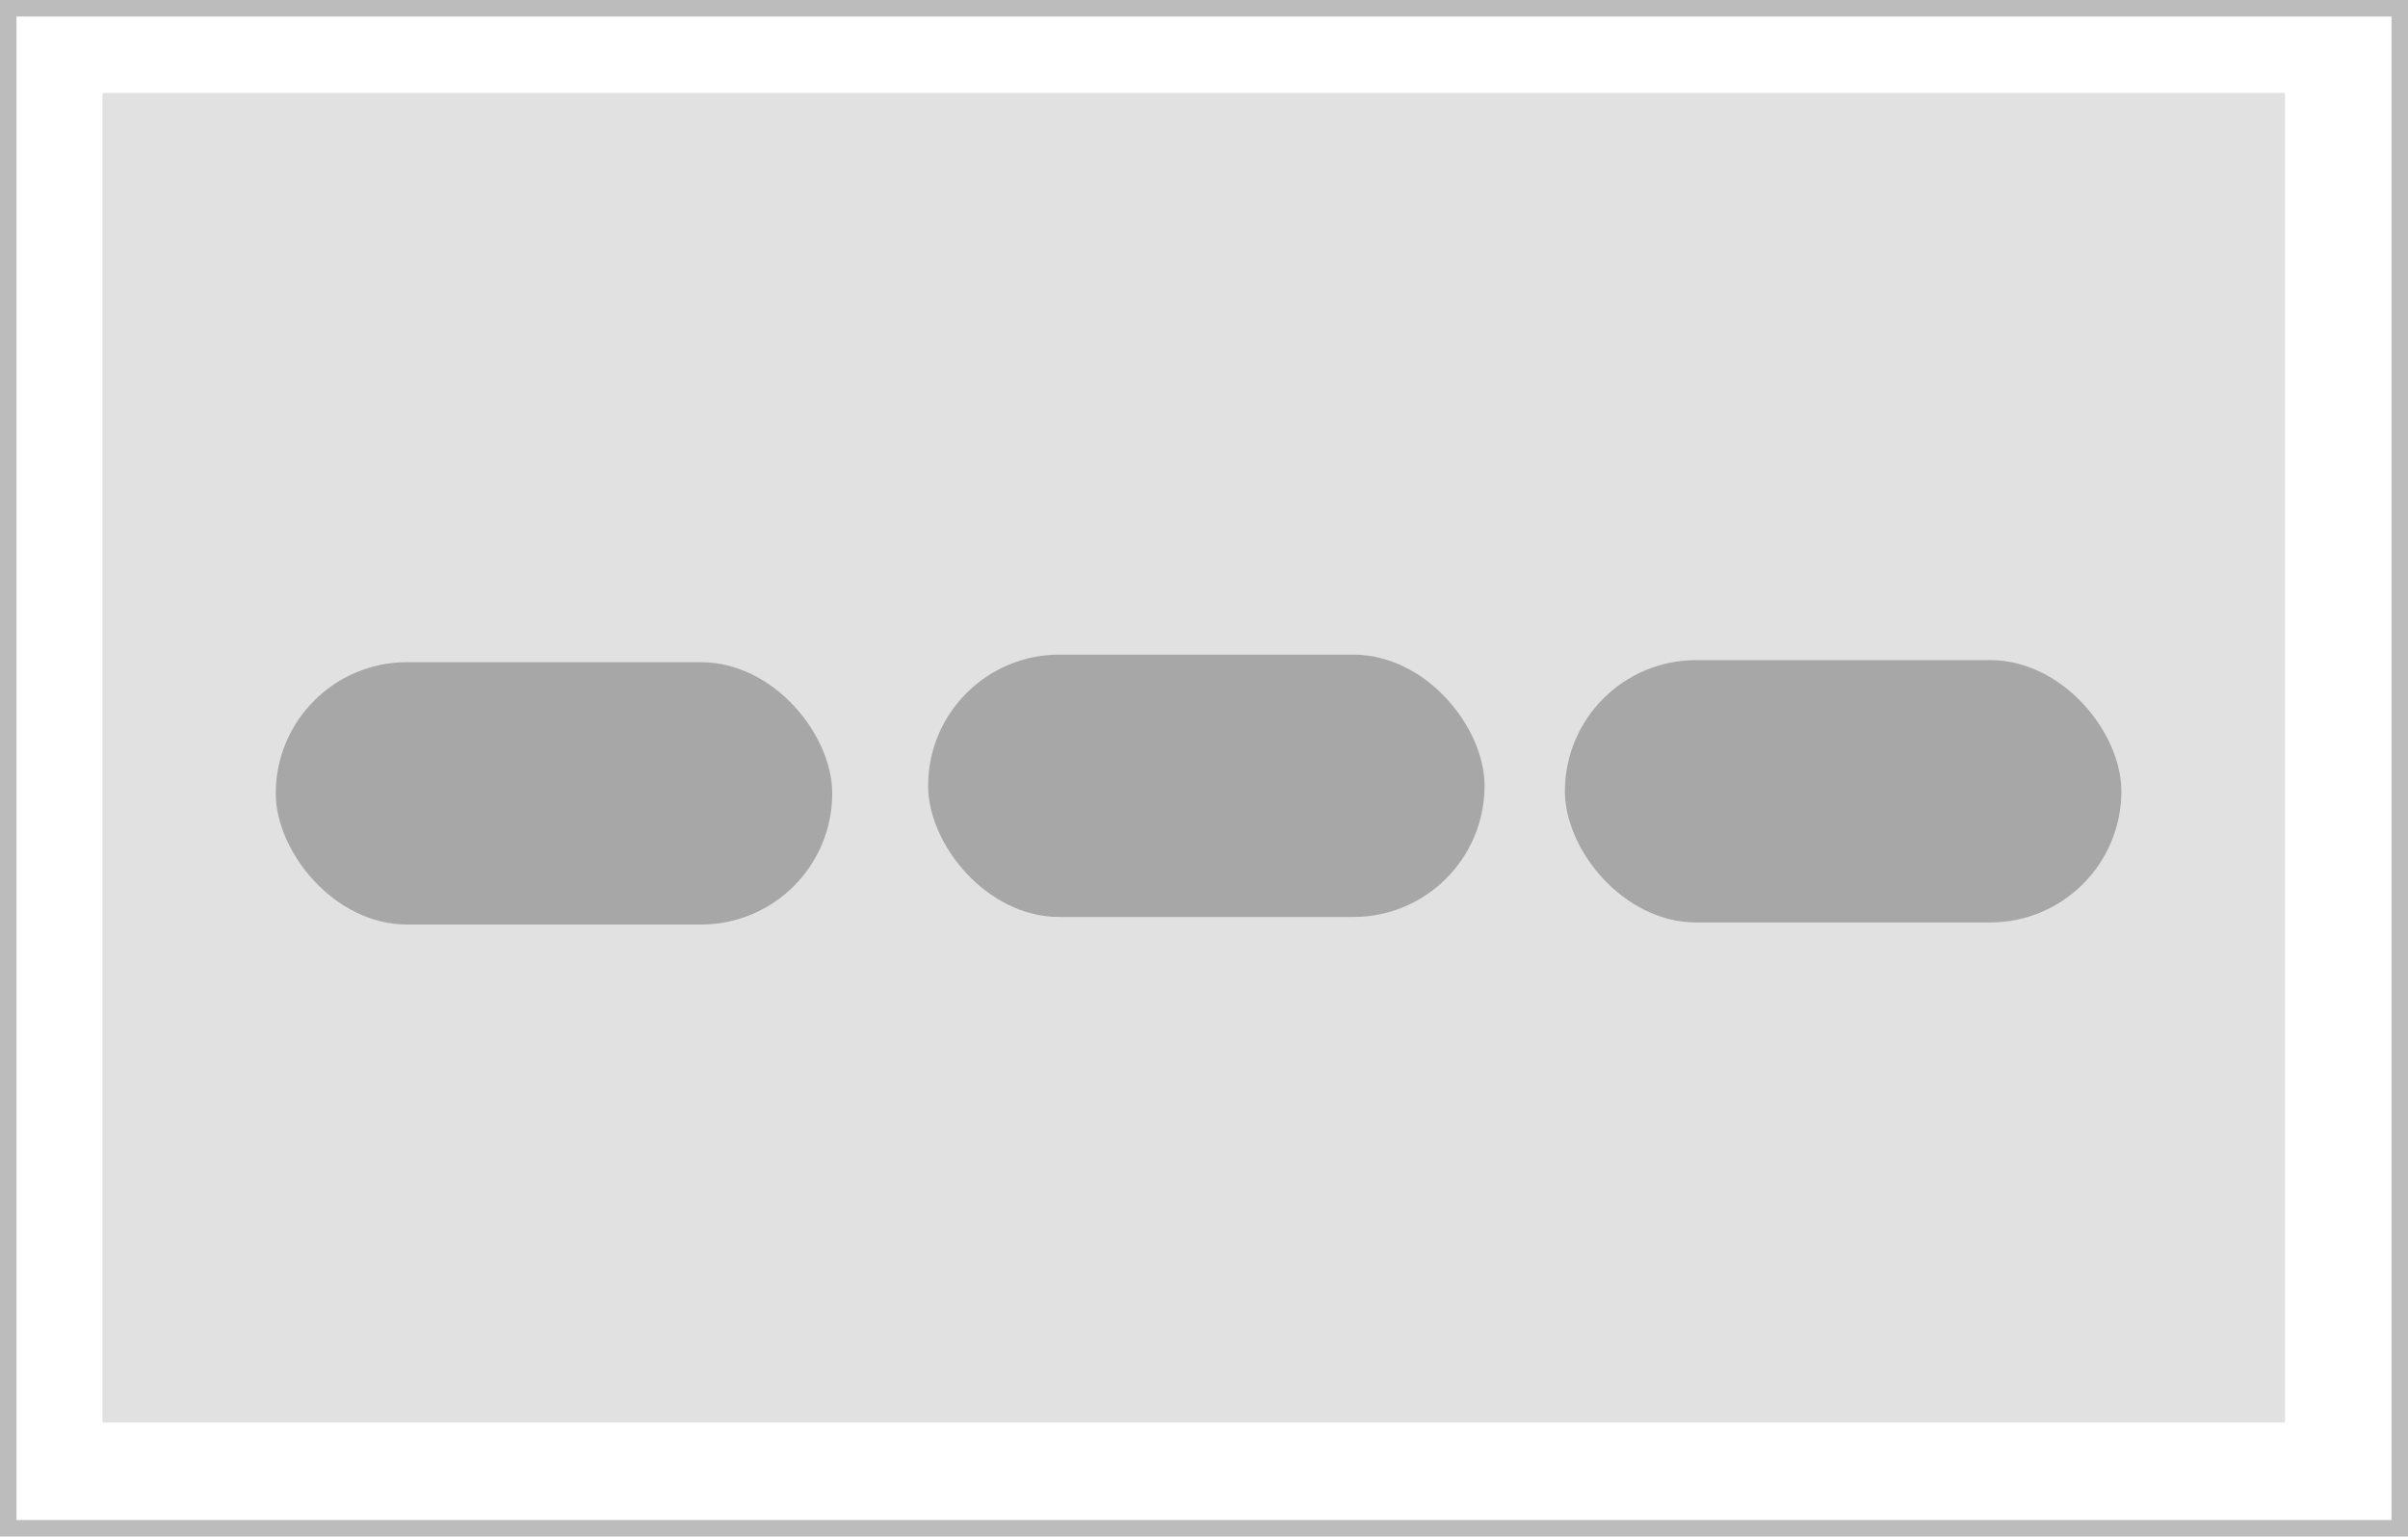 <?xml version="1.0" encoding="UTF-8" standalone="no"?>
<svg
   width="403.718mm"
   height="257.655mm"
   viewBox="0 0 403.718 257.655"
   version="1.1"
   id="svg8"
   inkscape:version="1.1.1 (eb90963e84, 2021-10-02)"
   sodipodi:docname="-layouts-.svg"
   xmlns:inkscape="http://www.inkscape.org/namespaces/inkscape"
   xmlns:sodipodi="http://sodipodi.sourceforge.net/DTD/sodipodi-0.dtd"
   xmlns="http://www.w3.org/2000/svg"
   xmlns:svg="http://www.w3.org/2000/svg"
   xmlns:rdf="http://www.w3.org/1999/02/22-rdf-syntax-ns#"
   xmlns:cc="http://creativecommons.org/ns#"
   xmlns:dc="http://purl.org/dc/elements/1.1/">
  <defs
     id="defs2" />
  <sodipodi:namedview
     id="base"
     pagecolor="#ffffff"
     bordercolor="#666666"
     borderopacity="1.0"
     inkscape:pageopacity="0.0"
     inkscape:pageshadow="2"
     inkscape:zoom="0.08"
     inkscape:cx="-3893.75"
     inkscape:cy="1037.5"
     inkscape:document-units="mm"
     inkscape:current-layer="layer1"
     inkscape:document-rotation="0"
     showgrid="false"
     inkscape:window-width="1920"
     inkscape:window-height="947"
     inkscape:window-x="0"
     inkscape:window-y="27"
     inkscape:window-maximized="1"
     inkscape:pagecheckerboard="0" />
  <g
     inkscape:label="Layer 1"
     inkscape:groupmode="layer"
     id="layer1"
     transform="translate(-2146.479,-1913.583)">
    <g
       id="g9291"
       transform="translate(1903.37,1252.697)">
      <rect
         style="fill:none;fill-opacity:1;fill-rule:evenodd;stroke:#bcbcbc;stroke-width:2.765;stroke-miterlimit:4;stroke-dasharray:none;stroke-opacity:1"
         id="rect10-3"
         width="400.953"
         height="254.89"
         x="-691.921"
         y="327.315"
         ry="0"
         inkscape:export-xdpi="96"
         inkscape:export-ydpi="96" />
      <rect
         style="fill:#e1e1e1;fill-opacity:1;stroke-width:2.765"
         id="rect1003"
         width="365.924"
         height="222.964"
         x="-675.47"
         y="341.123"
         ry="0.18"
         inkscape:export-xdpi="96"
         inkscape:export-ydpi="96" />
      <rect
         style="fill:#a7a7a7;fill-opacity:1;stroke-width:2.178"
         id="rect1566"
         width="138.058"
         height="34.612"
         x="-560.377"
         y="448.471"
         ry="17.306"
         inkscape:export-xdpi="96"
         inkscape:export-ydpi="96" />
      <rect
         style="fill:#a7a7a7;fill-opacity:1;stroke-width:1.184"
         id="rect1566-5"
         width="185.571"
         height="7.614"
         x="-583.652"
         y="415.347"
         ry="0"
         inkscape:export-xdpi="96"
         inkscape:export-ydpi="96" />
      <rect
         style="fill:#a7a7a7;fill-opacity:1;stroke-width:0.932"
         id="rect1566-5-3"
         width="115.058"
         height="7.614"
         x="-548.395"
         y="397.679"
         ry="0"
         inkscape:export-xdpi="96"
         inkscape:export-ydpi="96" />
    </g>
    <g
       id="g9284"
       transform="translate(464.913,1259.599)">
      <rect
         style="fill:#e0e0e0;fill-opacity:1;stroke:none;stroke-width:2.765;stroke-miterlimit:4;stroke-dasharray:none;stroke-opacity:1"
         id="rect835"
         width="377.849"
         height="40.112"
         x="-677.889"
         y="111.888"
         ry="0.18"
         inkscape:export-xdpi="96"
         inkscape:export-ydpi="96" />
      <rect
         style="fill:#9c9c9c;fill-opacity:1;stroke:none;stroke-width:2.765;stroke-miterlimit:4;stroke-dasharray:none;stroke-opacity:1"
         id="rect837"
         width="45.668"
         height="28.225"
         x="-672.476"
         y="117.696"
         ry="0.18"
         inkscape:export-xdpi="96"
         inkscape:export-ydpi="96" />
      <rect
         style="fill:#9c9c9c;fill-opacity:1;stroke:none;stroke-width:1.401;stroke-miterlimit:4;stroke-dasharray:none;stroke-opacity:1"
         id="rect837-3"
         width="45.668"
         height="7.247"
         x="-615.695"
         y="128.184"
         ry="0.046"
         inkscape:export-xdpi="96"
         inkscape:export-ydpi="96" />
      <rect
         style="fill:#9c9c9c;fill-opacity:1;stroke:none;stroke-width:1.401;stroke-miterlimit:4;stroke-dasharray:none;stroke-opacity:1"
         id="rect837-3-6"
         width="45.668"
         height="7.247"
         x="-559.972"
         y="128.184"
         ry="0.046"
         inkscape:export-xdpi="96"
         inkscape:export-ydpi="96" />
      <rect
         style="fill:#9c9c9c;fill-opacity:1;stroke:none;stroke-width:1.401;stroke-miterlimit:4;stroke-dasharray:none;stroke-opacity:1"
         id="rect837-3-7"
         width="45.668"
         height="7.247"
         x="-503.72"
         y="128.184"
         ry="0.046"
         inkscape:export-xdpi="96"
         inkscape:export-ydpi="96" />
      <rect
         style="fill:none;fill-opacity:1;fill-rule:evenodd;stroke:#bcbcbc;stroke-width:2.765;stroke-miterlimit:4;stroke-dasharray:none;stroke-opacity:1"
         id="rect10-3-6"
         width="400.953"
         height="254.89"
         x="-689.113"
         y="8.882"
         ry="0"
         inkscape:export-xdpi="96"
         inkscape:export-ydpi="96" />
    </g>
    <g
       id="g9296"
       transform="translate(1407.235,941.956)">
      <rect
         style="fill:none;fill-opacity:1;fill-rule:evenodd;stroke:#bcbcbc;stroke-width:2.765;stroke-miterlimit:4;stroke-dasharray:none;stroke-opacity:1"
         id="rect10"
         width="400.953"
         height="254.89"
         x="-691.846"
         y="634.555"
         ry="0"
         inkscape:export-xdpi="96"
         inkscape:export-ydpi="96" />
      <rect
         style="fill:#e1e1e1;fill-opacity:1;stroke-width:2.765"
         id="rect1003-7"
         width="365.924"
         height="222.964"
         x="-675.394"
         y="648.363"
         ry="0.18"
         inkscape:export-xdpi="96"
         inkscape:export-ydpi="96" />
      <rect
         style="fill:#a7a7a7;fill-opacity:1;stroke-width:2.178"
         id="rect1566-53"
         width="138.058"
         height="34.612"
         x="-561.436"
         y="735.075"
         ry="17.306"
         inkscape:export-xdpi="96"
         inkscape:export-ydpi="96" />
    </g>
    <g
       id="g9301"
       transform="translate(929.528,619.97)">
      <rect
         style="fill:none;fill-opacity:1;fill-rule:evenodd;stroke:#bcbcbc;stroke-width:2.765;stroke-miterlimit:4;stroke-dasharray:none;stroke-opacity:1"
         id="rect10-5"
         width="400.953"
         height="254.89"
         x="-687.749"
         y="958.75"
         ry="0"
         inkscape:export-xdpi="96"
         inkscape:export-ydpi="96" />
      <rect
         style="fill:#e1e1e1;fill-opacity:1;stroke-width:2.765"
         id="rect1003-6"
         width="365.924"
         height="222.964"
         x="-671.298"
         y="972.557"
         ry="0.18"
         inkscape:export-xdpi="96"
         inkscape:export-ydpi="96" />
      <rect
         style="fill:#9d9d9d;fill-opacity:1;stroke:none;stroke-width:1.394"
         id="rect2215"
         width="97.617"
         height="8.273"
         x="-532.554"
         y="1073.546"
         ry="0.959"
         inkscape:export-xdpi="96"
         inkscape:export-ydpi="96" />
    </g>
    <g
       id="g9276"
       transform="translate(6.006,1581.055)">
      <rect
         style="fill:none;fill-opacity:1;fill-rule:evenodd;stroke:#bcbcbc;stroke-width:2.765;stroke-miterlimit:4;stroke-dasharray:none;stroke-opacity:1"
         id="rect10-2"
         width="400.953"
         height="254.89"
         x="-690.586"
         y="-317.081"
         ry="0"
         inkscape:export-xdpi="96"
         inkscape:export-ydpi="96" />
      <rect
         style="fill:#e0e0e0;fill-opacity:1;stroke:none;stroke-width:2.765;stroke-miterlimit:4;stroke-dasharray:none;stroke-opacity:1"
         id="rect835-9"
         width="377.849"
         height="40.112"
         x="-679.656"
         y="-212.601"
         ry="8.096"
         inkscape:export-xdpi="96"
         inkscape:export-ydpi="96" />
      <rect
         style="fill:#9c9c9c;fill-opacity:1;stroke:none;stroke-width:2.765;stroke-miterlimit:4;stroke-dasharray:none;stroke-opacity:1"
         id="rect837-1"
         width="45.668"
         height="28.225"
         x="-674.243"
         y="-206.793"
         ry="5.257"
         inkscape:export-xdpi="96"
         inkscape:export-ydpi="96" />
      <rect
         style="fill:#9c9c9c;fill-opacity:1;stroke:none;stroke-width:1.401;stroke-miterlimit:4;stroke-dasharray:none;stroke-opacity:1"
         id="rect837-3-2"
         width="45.668"
         height="7.247"
         x="-617.462"
         y="-196.305"
         ry="0.046"
         inkscape:export-xdpi="96"
         inkscape:export-ydpi="96" />
      <rect
         style="fill:#9c9c9c;fill-opacity:1;stroke:none;stroke-width:1.401;stroke-miterlimit:4;stroke-dasharray:none;stroke-opacity:1"
         id="rect837-3-6-7"
         width="45.668"
         height="7.247"
         x="-561.739"
         y="-196.305"
         ry="0.046"
         inkscape:export-xdpi="96"
         inkscape:export-ydpi="96" />
      <rect
         style="fill:#9c9c9c;fill-opacity:1;stroke:none;stroke-width:1.401;stroke-miterlimit:4;stroke-dasharray:none;stroke-opacity:1"
         id="rect837-3-7-0"
         width="45.668"
         height="7.247"
         x="-505.487"
         y="-196.305"
         ry="0.046"
         inkscape:export-xdpi="96"
         inkscape:export-ydpi="96" />
    </g>
    <g
       id="g9308"
       transform="translate(460.509,308.665)">
      <rect
         style="fill:none;fill-opacity:1;fill-rule:evenodd;stroke:#bcbcbc;stroke-width:2.765;stroke-miterlimit:4;stroke-dasharray:none;stroke-opacity:1"
         id="rect10-5-3"
         width="400.953"
         height="254.89"
         x="-688.178"
         y="1267.703"
         ry="0"
         inkscape:export-xdpi="96"
         inkscape:export-ydpi="96" />
      <rect
         style="fill:#e1e1e1;fill-opacity:1;stroke-width:2.765"
         id="rect1003-6-6"
         width="365.924"
         height="222.964"
         x="-672.384"
         y="1281.9"
         ry="0.18"
         inkscape:export-xdpi="96"
         inkscape:export-ydpi="96" />
      <circle
         style="fill:#9d9d9d;stroke-width:1.797"
         id="path8342"
         cx="-492.252"
         cy="1335.181"
         r="24.451" />
      <rect
         style="fill:#a7a7a7;fill-opacity:1;stroke-width:1.184"
         id="rect1566-5-7"
         width="185.571"
         height="7.614"
         x="-584.424"
         y="1410.792"
         ry="0"
         inkscape:export-xdpi="96"
         inkscape:export-ydpi="96" />
      <rect
         style="fill:#a7a7a7;fill-opacity:1;stroke-width:0.932"
         id="rect1566-5-3-5"
         width="115.058"
         height="7.614"
         x="-549.167"
         y="1393.124"
         ry="0"
         inkscape:export-xdpi="96"
         inkscape:export-ydpi="96" />
    </g>
    <g
       id="g9316">
      <rect
         style="fill:none;fill-opacity:1;fill-rule:evenodd;stroke:#bcbcbc;stroke-width:2.765;stroke-miterlimit:4;stroke-dasharray:none;stroke-opacity:1"
         id="rect10-5-3-3"
         width="400.953"
         height="254.89"
         x="-687.606"
         y="1574.457"
         ry="0"
         inkscape:export-xdpi="96"
         inkscape:export-ydpi="96" />
      <rect
         style="fill:#e1e1e1;fill-opacity:1;stroke-width:2.765"
         id="rect1003-6-6-5"
         width="365.924"
         height="222.964"
         x="-671.812"
         y="1588.654"
         ry="0.18"
         inkscape:export-xdpi="96"
         inkscape:export-ydpi="96" />
      <circle
         style="fill:#9d9d9d;stroke-width:1.797"
         id="path8342-6"
         cx="-491.679"
         cy="1641.934"
         r="24.451" />
      <rect
         style="fill:#a7a7a7;fill-opacity:1;stroke-width:1.184"
         id="rect1566-5-7-2"
         width="185.571"
         height="7.614"
         x="-583.852"
         y="1717.545"
         ry="0"
         inkscape:export-xdpi="96"
         inkscape:export-ydpi="96" />
      <rect
         style="fill:#a7a7a7;fill-opacity:1;stroke-width:0.932"
         id="rect1566-5-3-5-9"
         width="115.058"
         height="7.614"
         x="-548.595"
         y="1699.877"
         ry="0"
         inkscape:export-xdpi="96"
         inkscape:export-ydpi="96" />
      <rect
         style="fill:#a7a7a7;fill-opacity:1;stroke-width:1.116"
         id="rect1566-53-1"
         width="70.772"
         height="17.743"
         x="-527.329"
         y="1752.753"
         ry="8.872"
         inkscape:export-xdpi="96"
         inkscape:export-ydpi="96" />
    </g>
    <rect
       style="fill:none;fill-opacity:1;fill-rule:evenodd;stroke:#bcbcbc;stroke-width:2.765;stroke-miterlimit:4;stroke-dasharray:none;stroke-opacity:1"
       id="rect10-5-3-3-2"
       width="400.953"
       height="254.89"
       x="-682.193"
       y="1911.303"
       ry="0"
       inkscape:export-xdpi="96"
       inkscape:export-ydpi="96" />
    <rect
       style="fill:#e1e1e1;fill-opacity:1;stroke-width:2.765"
       id="rect1003-6-6-5-7"
       width="365.924"
       height="222.964"
       x="-666.398"
       y="1925.5"
       ry="0.18"
       inkscape:export-xdpi="96"
       inkscape:export-ydpi="96" />
    <circle
       style="fill:#9d9d9d;stroke-width:1.797"
       id="path8342-6-0"
       cx="-602.932"
       cy="1981.825"
       r="24.451" />
    <rect
       style="fill:#a7a7a7;fill-opacity:1;stroke-width:0.767"
       id="rect1566-5-7-2-9"
       width="77.788"
       height="7.614"
       x="-639.284"
       y="2047.767"
       ry="0"
       inkscape:export-xdpi="96"
       inkscape:export-ydpi="96" />
    <rect
       style="fill:#a7a7a7;fill-opacity:1;stroke-width:0.604"
       id="rect1566-5-3-5-9-3"
       width="48.23"
       height="7.614"
       x="-624.505"
       y="2030.1"
       ry="0"
       inkscape:export-xdpi="96"
       inkscape:export-ydpi="96" />
    <rect
       style="fill:#a7a7a7;fill-opacity:1;stroke-width:0.991"
       id="rect1566-53-1-6"
       width="55.783"
       height="17.743"
       x="-628.048"
       y="2085.483"
       ry="8.872"
       inkscape:export-xdpi="96"
       inkscape:export-ydpi="96" />
    <circle
       style="fill:#9d9d9d;stroke-width:1.797"
       id="path8342-6-0-0"
       cx="-483.614"
       cy="1980.964"
       r="24.451" />
    <rect
       style="fill:#a7a7a7;fill-opacity:1;stroke-width:0.76"
       id="rect1566-5-7-2-9-6"
       width="76.433"
       height="7.614"
       x="-519.288"
       y="2046.907"
       ry="0"
       inkscape:export-xdpi="96"
       inkscape:export-ydpi="96" />
    <rect
       style="fill:#a7a7a7;fill-opacity:1;stroke-width:0.598"
       id="rect1566-5-3-5-9-3-2"
       width="47.39"
       height="7.614"
       x="-504.767"
       y="2029.239"
       ry="0"
       inkscape:export-xdpi="96"
       inkscape:export-ydpi="96" />
    <rect
       style="fill:#a7a7a7;fill-opacity:1;stroke-width:0.982"
       id="rect1566-53-1-6-6"
       width="54.811"
       height="17.743"
       x="-508.248"
       y="2084.622"
       ry="8.872"
       inkscape:export-xdpi="96"
       inkscape:export-ydpi="96" />
    <circle
       style="fill:#9d9d9d;stroke-width:1.797"
       id="path8342-6-0-0-1"
       cx="-367.755"
       cy="1980.797"
       r="24.451" />
    <rect
       style="fill:#a7a7a7;fill-opacity:1;stroke-width:0.756"
       id="rect1566-5-7-2-9-6-8"
       width="75.678"
       height="7.614"
       x="-403.051"
       y="2046.74"
       ry="0"
       inkscape:export-xdpi="96"
       inkscape:export-ydpi="96" />
    <rect
       style="fill:#a7a7a7;fill-opacity:1;stroke-width:0.595"
       id="rect1566-5-3-5-9-3-2-7"
       width="46.922"
       height="7.614"
       x="-388.673"
       y="2029.072"
       ry="0"
       inkscape:export-xdpi="96"
       inkscape:export-ydpi="96" />
    <rect
       style="fill:#a7a7a7;fill-opacity:1;stroke-width:0.978"
       id="rect1566-53-1-6-6-9"
       width="54.27"
       height="17.743"
       x="-392.12"
       y="2084.456"
       ry="8.872"
       inkscape:export-xdpi="96"
       inkscape:export-ydpi="96" />
    <g
       id="g9341">
      <rect
         style="fill:none;fill-opacity:1;fill-rule:evenodd;stroke:#bcbcbc;stroke-width:2.765;stroke-miterlimit:4;stroke-dasharray:none;stroke-opacity:1"
         id="rect10-5-3-3-2-2"
         width="400.953"
         height="254.89"
         x="-680.44"
         y="2194.706"
         ry="0"
         inkscape:export-xdpi="96"
         inkscape:export-ydpi="96" />
      <rect
         style="fill:#e1e1e1;fill-opacity:1;stroke-width:2.765"
         id="rect1003-6-6-5-7-0"
         width="365.924"
         height="222.964"
         x="-664.646"
         y="2208.903"
         ry="0.18"
         inkscape:export-xdpi="96"
         inkscape:export-ydpi="96" />
      <circle
         style="fill:#9d9d9d;stroke-width:3.606"
         id="path8342-6-0-2"
         cx="-397.865"
         cy="2317.72"
         r="49.063" />
      <rect
         style="fill:#a7a7a7;fill-opacity:1;stroke-width:0.767"
         id="rect1566-5-7-2-9-3"
         width="77.788"
         height="7.614"
         x="-603.149"
         y="2302.334"
         ry="0"
         inkscape:export-xdpi="96"
         inkscape:export-ydpi="96" />
      <rect
         style="fill:#a7a7a7;fill-opacity:1;stroke-width:0.604"
         id="rect1566-5-3-5-9-3-7"
         width="48.23"
         height="7.614"
         x="-588.37"
         y="2284.666"
         ry="0"
         inkscape:export-xdpi="96"
         inkscape:export-ydpi="96" />
      <rect
         style="fill:#a7a7a7;fill-opacity:1;stroke-width:0.767"
         id="rect1566-5-7-2-9-5"
         width="77.788"
         height="7.614"
         x="-601.84"
         y="2343.026"
         ry="0"
         inkscape:export-xdpi="96"
         inkscape:export-ydpi="96" />
      <rect
         style="fill:#a7a7a7;fill-opacity:1;stroke-width:0.604"
         id="rect1566-5-3-5-9-3-9"
         width="48.23"
         height="7.614"
         x="-587.061"
         y="2325.358"
         ry="0"
         inkscape:export-xdpi="96"
         inkscape:export-ydpi="96" />
    </g>
    <g
       id="g9916"
       transform="translate(453.497,-273.49)">
      <rect
         style="fill:none;fill-opacity:1;fill-rule:evenodd;stroke:#bcbcbc;stroke-width:2.765;stroke-miterlimit:4;stroke-dasharray:none;stroke-opacity:1"
         id="rect10-5-3-3-2-2-2"
         width="400.953"
         height="254.89"
         x="-676.201"
         y="2480.123"
         ry="0"
         inkscape:export-xdpi="96"
         inkscape:export-ydpi="96" />
      <rect
         style="fill:#e1e1e1;fill-opacity:1;stroke-width:2.765"
         id="rect1003-6-6-5-7-0-2"
         width="365.924"
         height="222.964"
         x="-660.407"
         y="2494.32"
         ry="0.18"
         inkscape:export-xdpi="96"
         inkscape:export-ydpi="96" />
      <circle
         style="fill:#9d9d9d;stroke-width:3.606"
         id="path8342-6-0-2-8"
         cx="549.847"
         cy="2603.137"
         r="49.063"
         transform="scale(-1,1)" />
      <rect
         style="fill:#a7a7a7;fill-opacity:1;stroke-width:0.767"
         id="rect1566-5-7-2-9-3-9"
         width="77.788"
         height="7.614"
         x="344.563"
         y="2587.751"
         ry="0"
         inkscape:export-xdpi="96"
         inkscape:export-ydpi="96"
         transform="scale(-1,1)" />
      <rect
         style="fill:#a7a7a7;fill-opacity:1;stroke-width:0.604"
         id="rect1566-5-3-5-9-3-7-7"
         width="48.23"
         height="7.614"
         x="359.342"
         y="2570.083"
         ry="0"
         inkscape:export-xdpi="96"
         inkscape:export-ydpi="96"
         transform="scale(-1,1)" />
      <rect
         style="fill:#a7a7a7;fill-opacity:1;stroke-width:0.767"
         id="rect1566-5-7-2-9-5-3"
         width="77.788"
         height="7.614"
         x="345.872"
         y="2628.443"
         ry="0"
         inkscape:export-xdpi="96"
         inkscape:export-ydpi="96"
         transform="scale(-1,1)" />
      <rect
         style="fill:#a7a7a7;fill-opacity:1;stroke-width:0.604"
         id="rect1566-5-3-5-9-3-9-6"
         width="48.23"
         height="7.614"
         x="360.651"
         y="2610.775"
         ry="0"
         inkscape:export-xdpi="96"
         inkscape:export-ydpi="96"
         transform="scale(-1,1)" />
    </g>
    <g
       id="g9360"
       transform="translate(-6.724,-274.527)">
      <rect
         style="fill:none;fill-opacity:1;fill-rule:evenodd;stroke:#bcbcbc;stroke-width:2.765;stroke-miterlimit:4;stroke-dasharray:none;stroke-opacity:1"
         id="rect10-5-3-3-2-2-2-1"
         width="400.953"
         height="254.89"
         x="-674.358"
         y="2780.004"
         ry="0"
         inkscape:export-xdpi="96"
         inkscape:export-ydpi="96" />
      <rect
         style="fill:#e1e1e1;fill-opacity:1;stroke-width:2.765"
         id="rect1003-6-6-5-7-0-2-2"
         width="365.924"
         height="222.964"
         x="-658.564"
         y="2794.201"
         ry="0.18"
         inkscape:export-xdpi="96"
         inkscape:export-ydpi="96" />
      <rect
         style="fill:#a7a7a7;fill-opacity:1;stroke-width:3.626"
         id="rect1566-5-7-2-9-5-3-9"
         width="73.428"
         height="180.368"
         x="573.821"
         y="2807.082"
         ry="0"
         inkscape:export-xdpi="96"
         inkscape:export-ydpi="96"
         transform="scale(-1,1)" />
      <circle
         style="fill:#9d9d9d;stroke-width:2.756"
         id="path8342-6-0-3"
         cx="-434.844"
         cy="2847.578"
         r="37.498" />
      <rect
         style="fill:#a7a7a7;fill-opacity:1;stroke-width:1.234"
         id="rect1566-5-7-2-9-1"
         width="201.434"
         height="7.614"
         x="-535.138"
         y="2924.337"
         ry="0"
         inkscape:export-xdpi="96"
         inkscape:export-ydpi="96" />
      <rect
         style="fill:#a7a7a7;fill-opacity:1;stroke-width:0.971"
         id="rect1566-5-3-5-9-3-94"
         width="124.893"
         height="7.614"
         x="-496.867"
         y="2906.669"
         ry="0"
         inkscape:export-xdpi="96"
         inkscape:export-ydpi="96" />
      <rect
         style="fill:#a7a7a7;fill-opacity:1;stroke-width:1.234"
         id="rect1566-5-7-2-9-1-7"
         width="201.434"
         height="7.614"
         x="-534.243"
         y="2966.911"
         ry="0"
         inkscape:export-xdpi="96"
         inkscape:export-ydpi="96" />
      <rect
         style="fill:#a7a7a7;fill-opacity:1;stroke-width:0.971"
         id="rect1566-5-3-5-9-3-94-8"
         width="124.893"
         height="7.614"
         x="-495.972"
         y="2949.243"
         ry="0"
         inkscape:export-xdpi="96"
         inkscape:export-ydpi="96" />
    </g>
    <g
       id="g9370"
       transform="translate(451.539,-573.538)">
      <rect
         style="fill:none;fill-opacity:1;fill-rule:evenodd;stroke:#bcbcbc;stroke-width:2.765;stroke-miterlimit:4;stroke-dasharray:none;stroke-opacity:1"
         id="rect10-5-3-3-2-2-2-1-4"
         width="400.953"
         height="254.89"
         x="270.944"
         y="3079.834"
         ry="0"
         inkscape:export-xdpi="96"
         inkscape:export-ydpi="96"
         transform="scale(-1,1)" />
      <rect
         style="fill:#e1e1e1;fill-opacity:1;stroke-width:2.765"
         id="rect1003-6-6-5-7-0-2-2-5"
         width="365.924"
         height="222.964"
         x="286.738"
         y="3094.031"
         ry="0.18"
         inkscape:export-xdpi="96"
         inkscape:export-ydpi="96"
         transform="scale(-1,1)" />
      <rect
         style="fill:#a7a7a7;fill-opacity:1;stroke-width:3.626"
         id="rect1566-5-7-2-9-5-3-9-0"
         width="73.428"
         height="180.368"
         x="-371.481"
         y="3106.912"
         ry="0"
         inkscape:export-xdpi="96"
         inkscape:export-ydpi="96" />
      <circle
         style="fill:#9d9d9d;stroke-width:2.756"
         id="path8342-6-0-3-3"
         cx="510.457"
         cy="3147.408"
         r="37.498"
         transform="scale(-1,1)" />
      <rect
         style="fill:#a7a7a7;fill-opacity:1;stroke-width:1.234"
         id="rect1566-5-7-2-9-1-6"
         width="201.434"
         height="7.614"
         x="410.164"
         y="3224.167"
         ry="0"
         inkscape:export-xdpi="96"
         inkscape:export-ydpi="96"
         transform="scale(-1,1)" />
      <rect
         style="fill:#a7a7a7;fill-opacity:1;stroke-width:0.971"
         id="rect1566-5-3-5-9-3-94-1"
         width="124.893"
         height="7.614"
         x="448.434"
         y="3206.499"
         ry="0"
         inkscape:export-xdpi="96"
         inkscape:export-ydpi="96"
         transform="scale(-1,1)" />
      <rect
         style="fill:#a7a7a7;fill-opacity:1;stroke-width:1.234"
         id="rect1566-5-7-2-9-1-7-0"
         width="201.434"
         height="7.614"
         x="411.059"
         y="3266.74"
         ry="0"
         inkscape:export-xdpi="96"
         inkscape:export-ydpi="96"
         transform="scale(-1,1)" />
      <rect
         style="fill:#a7a7a7;fill-opacity:1;stroke-width:0.971"
         id="rect1566-5-3-5-9-3-94-8-6"
         width="124.893"
         height="7.614"
         x="449.329"
         y="3249.073"
         ry="0"
         inkscape:export-xdpi="96"
         inkscape:export-ydpi="96"
         transform="scale(-1,1)" />
    </g>
    <g
       id="g9383"
       transform="translate(1409.43,-872.34)">
      <rect
         style="fill:none;fill-opacity:1;fill-rule:evenodd;stroke:#bcbcbc;stroke-width:2.765;stroke-miterlimit:4;stroke-dasharray:none;stroke-opacity:1"
         id="rect10-5-3-3-2-2-2-1-3"
         width="400.953"
         height="254.89"
         x="-670.389"
         y="3385.3"
         ry="0"
         inkscape:export-xdpi="96"
         inkscape:export-ydpi="96" />
      <rect
         style="fill:#e1e1e1;fill-opacity:1;stroke-width:2.765"
         id="rect1003-6-6-5-7-0-2-2-2"
         width="365.924"
         height="222.964"
         x="-654.595"
         y="3399.498"
         ry="0.18"
         inkscape:export-xdpi="96"
         inkscape:export-ydpi="96" />
      <rect
         style="fill:#a7a7a7;fill-opacity:1;stroke-width:3.626"
         id="rect1566-5-7-2-9-5-3-9-06"
         width="73.428"
         height="180.368"
         x="569.852"
         y="3412.379"
         ry="0"
         inkscape:export-xdpi="96"
         inkscape:export-ydpi="96"
         transform="scale(-1,1)" />
      <rect
         style="fill:#a7a7a7;fill-opacity:1;stroke-width:1.234"
         id="rect1566-5-7-2-9-1-5"
         width="201.434"
         height="7.614"
         x="-531.169"
         y="3529.633"
         ry="0"
         inkscape:export-xdpi="96"
         inkscape:export-ydpi="96" />
      <rect
         style="fill:#a7a7a7;fill-opacity:1;stroke-width:0.971"
         id="rect1566-5-3-5-9-3-94-5"
         width="124.893"
         height="7.614"
         x="-492.899"
         y="3511.966"
         ry="0"
         inkscape:export-xdpi="96"
         inkscape:export-ydpi="96" />
      <rect
         style="fill:#a7a7a7;fill-opacity:1;stroke-width:1.234"
         id="rect1566-5-7-2-9-1-7-4"
         width="201.434"
         height="7.614"
         x="-530.274"
         y="3572.207"
         ry="0"
         inkscape:export-xdpi="96"
         inkscape:export-ydpi="96" />
      <rect
         style="fill:#a7a7a7;fill-opacity:1;stroke-width:0.971"
         id="rect1566-5-3-5-9-3-94-8-7"
         width="124.893"
         height="7.614"
         x="-492.004"
         y="3554.539"
         ry="0"
         inkscape:export-xdpi="96"
         inkscape:export-ydpi="96" />
      <rect
         style="fill:#a7a7a7;fill-opacity:1;stroke-width:1.234"
         id="rect1566-5-7-2-9-1-5-6"
         width="201.434"
         height="7.614"
         x="-532.561"
         y="3440.988"
         ry="0"
         inkscape:export-xdpi="96"
         inkscape:export-ydpi="96" />
      <rect
         style="fill:#a7a7a7;fill-opacity:1;stroke-width:0.971"
         id="rect1566-5-3-5-9-3-94-5-5"
         width="124.893"
         height="7.614"
         x="-494.29"
         y="3423.32"
         ry="0"
         inkscape:export-xdpi="96"
         inkscape:export-ydpi="96" />
      <rect
         style="fill:#a7a7a7;fill-opacity:1;stroke-width:1.234"
         id="rect1566-5-7-2-9-1-7-4-6"
         width="201.434"
         height="7.614"
         x="-531.666"
         y="3483.561"
         ry="0"
         inkscape:export-xdpi="96"
         inkscape:export-ydpi="96" />
      <rect
         style="fill:#a7a7a7;fill-opacity:1;stroke-width:0.971"
         id="rect1566-5-3-5-9-3-94-8-7-9"
         width="124.893"
         height="7.614"
         x="-493.396"
         y="3465.893"
         ry="0"
         inkscape:export-xdpi="96"
         inkscape:export-ydpi="96" />
    </g>
    <g
       id="g9396"
       transform="translate(933.88,-1172.565)">
      <rect
         style="fill:none;fill-opacity:1;fill-rule:evenodd;stroke:#bcbcbc;stroke-width:2.765;stroke-miterlimit:4;stroke-dasharray:none;stroke-opacity:1"
         id="rect10-5-3-3-2-2-2-1-3-3"
         width="400.953"
         height="254.89"
         x="267.542"
         y="3685.424"
         ry="0"
         inkscape:export-xdpi="96"
         inkscape:export-ydpi="96"
         transform="scale(-1,1)" />
      <rect
         style="fill:#e1e1e1;fill-opacity:1;stroke-width:2.765"
         id="rect1003-6-6-5-7-0-2-2-2-7"
         width="365.924"
         height="222.964"
         x="283.336"
         y="3699.621"
         ry="0.18"
         inkscape:export-xdpi="96"
         inkscape:export-ydpi="96"
         transform="scale(-1,1)" />
      <rect
         style="fill:#a7a7a7;fill-opacity:1;stroke-width:3.626"
         id="rect1566-5-7-2-9-5-3-9-06-4"
         width="73.428"
         height="180.368"
         x="-368.079"
         y="3712.502"
         ry="0"
         inkscape:export-xdpi="96"
         inkscape:export-ydpi="96" />
      <rect
         style="fill:#a7a7a7;fill-opacity:1;stroke-width:1.234"
         id="rect1566-5-7-2-9-1-5-5"
         width="201.434"
         height="7.614"
         x="406.762"
         y="3829.757"
         ry="0"
         inkscape:export-xdpi="96"
         inkscape:export-ydpi="96"
         transform="scale(-1,1)" />
      <rect
         style="fill:#a7a7a7;fill-opacity:1;stroke-width:0.971"
         id="rect1566-5-3-5-9-3-94-5-2"
         width="124.893"
         height="7.614"
         x="445.033"
         y="3812.089"
         ry="0"
         inkscape:export-xdpi="96"
         inkscape:export-ydpi="96"
         transform="scale(-1,1)" />
      <rect
         style="fill:#a7a7a7;fill-opacity:1;stroke-width:1.234"
         id="rect1566-5-7-2-9-1-7-4-5"
         width="201.434"
         height="7.614"
         x="407.657"
         y="3872.33"
         ry="0"
         inkscape:export-xdpi="96"
         inkscape:export-ydpi="96"
         transform="scale(-1,1)" />
      <rect
         style="fill:#a7a7a7;fill-opacity:1;stroke-width:0.971"
         id="rect1566-5-3-5-9-3-94-8-7-4"
         width="124.893"
         height="7.614"
         x="445.927"
         y="3854.662"
         ry="0"
         inkscape:export-xdpi="96"
         inkscape:export-ydpi="96"
         transform="scale(-1,1)" />
      <rect
         style="fill:#a7a7a7;fill-opacity:1;stroke-width:1.234"
         id="rect1566-5-7-2-9-1-5-6-7"
         width="201.434"
         height="7.614"
         x="405.371"
         y="3741.111"
         ry="0"
         inkscape:export-xdpi="96"
         inkscape:export-ydpi="96"
         transform="scale(-1,1)" />
      <rect
         style="fill:#a7a7a7;fill-opacity:1;stroke-width:0.971"
         id="rect1566-5-3-5-9-3-94-5-5-4"
         width="124.893"
         height="7.614"
         x="443.641"
         y="3723.443"
         ry="0"
         inkscape:export-xdpi="96"
         inkscape:export-ydpi="96"
         transform="scale(-1,1)" />
      <rect
         style="fill:#a7a7a7;fill-opacity:1;stroke-width:1.234"
         id="rect1566-5-7-2-9-1-7-4-6-4"
         width="201.434"
         height="7.614"
         x="406.265"
         y="3783.684"
         ry="0"
         inkscape:export-xdpi="96"
         inkscape:export-ydpi="96"
         transform="scale(-1,1)" />
      <rect
         style="fill:#a7a7a7;fill-opacity:1;stroke-width:0.971"
         id="rect1566-5-3-5-9-3-94-8-7-9-3"
         width="124.893"
         height="7.614"
         x="444.536"
         y="3766.016"
         ry="0"
         inkscape:export-xdpi="96"
         inkscape:export-ydpi="96"
         transform="scale(-1,1)" />
    </g>
    <rect
       style="fill:none;fill-opacity:1;fill-rule:evenodd;stroke:#bcbcbc;stroke-width:2.765;stroke-miterlimit:4;stroke-dasharray:none;stroke-opacity:1"
       id="rect10-5-3-3-2-2-2-1-3-3-0"
       width="400.953"
       height="254.89"
       x="-1593.614"
       y="2516.235"
       ry="0"
       inkscape:export-xdpi="96"
       inkscape:export-ydpi="96"
       transform="scale(-1,1)" />
    <rect
       style="fill:#e1e1e1;fill-opacity:1;stroke-width:2.765"
       id="rect1003-6-6-5-7-0-2-2-2-7-7"
       width="365.924"
       height="222.964"
       x="-1577.82"
       y="2530.432"
       ry="0.18"
       inkscape:export-xdpi="96"
       inkscape:export-ydpi="96"
       transform="scale(-1,1)" />
    <rect
       style="fill:#a7a7a7;fill-opacity:1;stroke-width:1.234"
       id="rect1566-5-7-2-9-1-5-5-6"
       width="201.434"
       height="7.614"
       x="-1439.698"
       y="2669.86"
       ry="0"
       inkscape:export-xdpi="96"
       inkscape:export-ydpi="96"
       transform="scale(-1,1)" />
    <rect
       style="fill:#a7a7a7;fill-opacity:1;stroke-width:0.971"
       id="rect1566-5-3-5-9-3-94-5-2-8"
       width="124.893"
       height="7.614"
       x="-1401.428"
       y="2652.192"
       ry="0"
       inkscape:export-xdpi="96"
       inkscape:export-ydpi="96"
       transform="scale(-1,1)" />
    <rect
       style="fill:#a7a7a7;fill-opacity:1;stroke-width:1.234"
       id="rect1566-5-7-2-9-1-7-4-5-8"
       width="201.434"
       height="7.614"
       x="-1438.803"
       y="2712.433"
       ry="0"
       inkscape:export-xdpi="96"
       inkscape:export-ydpi="96"
       transform="scale(-1,1)" />
    <rect
       style="fill:#a7a7a7;fill-opacity:1;stroke-width:0.971"
       id="rect1566-5-3-5-9-3-94-8-7-4-4"
       width="124.893"
       height="7.614"
       x="-1400.533"
       y="2694.765"
       ry="0"
       inkscape:export-xdpi="96"
       inkscape:export-ydpi="96"
       transform="scale(-1,1)" />
    <rect
       style="fill:#a7a7a7;fill-opacity:1;stroke-width:1.234"
       id="rect1566-5-7-2-9-1-7-4-6-4-4"
       width="201.434"
       height="7.614"
       x="-1440.195"
       y="2623.788"
       ry="0"
       inkscape:export-xdpi="96"
       inkscape:export-ydpi="96"
       transform="scale(-1,1)" />
    <rect
       style="fill:#a7a7a7;fill-opacity:1;stroke-width:0.971"
       id="rect1566-5-3-5-9-3-94-8-7-9-3-9"
       width="124.893"
       height="7.614"
       x="-1401.924"
       y="2606.12"
       ry="0"
       inkscape:export-xdpi="96"
       inkscape:export-ydpi="96"
       transform="scale(-1,1)" />
    <rect
       style="fill:#a7a7a7;fill-opacity:1;stroke-width:1.234"
       id="rect1566-5-7-2-9-1-7-4-6-4-4-3"
       width="201.434"
       height="7.614"
       x="-1442.263"
       y="2571.403"
       ry="0"
       inkscape:export-xdpi="96"
       inkscape:export-ydpi="96"
       transform="scale(-1,1)" />
    <rect
       style="fill:#a7a7a7;fill-opacity:1;stroke-width:0.971"
       id="rect1566-5-3-5-9-3-94-8-7-9-3-9-6"
       width="124.893"
       height="7.614"
       x="-1403.993"
       y="2553.735"
       ry="0"
       inkscape:export-xdpi="96"
       inkscape:export-ydpi="96"
       transform="scale(-1,1)" />
    <rect
       style="fill:none;fill-opacity:1;fill-rule:evenodd;stroke:#bcbcbc;stroke-width:2.765;stroke-miterlimit:4;stroke-dasharray:none;stroke-opacity:1"
       id="rect10-5-3-3-2-2-2-1-3-3-0-1"
       width="400.953"
       height="254.89"
       x="-2057.619"
       y="2515.773"
       ry="0"
       inkscape:export-xdpi="96"
       inkscape:export-ydpi="96"
       transform="scale(-1,1)" />
    <rect
       style="fill:#e1e1e1;fill-opacity:1;stroke-width:2.765"
       id="rect1003-6-6-5-7-0-2-2-2-7-7-0"
       width="365.924"
       height="222.964"
       x="-2041.825"
       y="2529.97"
       ry="0.18"
       inkscape:export-xdpi="96"
       inkscape:export-ydpi="96"
       transform="scale(-1,1)" />
    <rect
       style="fill:#a7a7a7;fill-opacity:1;stroke-width:1.234"
       id="rect1566-5-7-2-9-1-5-5-6-6"
       width="201.434"
       height="7.614"
       x="-2012.713"
       y="2672.044"
       ry="0"
       inkscape:export-xdpi="96"
       inkscape:export-ydpi="96"
       transform="scale(-1,1)" />
    <rect
       style="fill:#a7a7a7;fill-opacity:1;stroke-width:0.971"
       id="rect1566-5-3-5-9-3-94-5-2-8-3"
       width="124.893"
       height="7.614"
       x="-1974.443"
       y="2654.376"
       ry="0"
       inkscape:export-xdpi="96"
       inkscape:export-ydpi="96"
       transform="scale(-1,1)" />
    <rect
       style="fill:#a7a7a7;fill-opacity:1;stroke-width:1.234"
       id="rect1566-5-7-2-9-1-7-4-5-8-2"
       width="201.434"
       height="7.614"
       x="-2011.819"
       y="2714.617"
       ry="0"
       inkscape:export-xdpi="96"
       inkscape:export-ydpi="96"
       transform="scale(-1,1)" />
    <rect
       style="fill:#a7a7a7;fill-opacity:1;stroke-width:0.971"
       id="rect1566-5-3-5-9-3-94-8-7-4-4-0"
       width="124.893"
       height="7.614"
       x="-1973.548"
       y="2696.949"
       ry="0"
       inkscape:export-xdpi="96"
       inkscape:export-ydpi="96"
       transform="scale(-1,1)" />
    <rect
       style="fill:#a7a7a7;fill-opacity:1;stroke-width:1.234"
       id="rect1566-5-7-2-9-1-7-4-6-4-4-6"
       width="201.434"
       height="7.614"
       x="-2013.21"
       y="2625.971"
       ry="0"
       inkscape:export-xdpi="96"
       inkscape:export-ydpi="96"
       transform="scale(-1,1)" />
    <rect
       style="fill:#a7a7a7;fill-opacity:1;stroke-width:0.971"
       id="rect1566-5-3-5-9-3-94-8-7-9-3-9-1"
       width="124.893"
       height="7.614"
       x="-1974.94"
       y="2608.303"
       ry="0"
       inkscape:export-xdpi="96"
       inkscape:export-ydpi="96"
       transform="scale(-1,1)" />
    <rect
       style="fill:#a7a7a7;fill-opacity:1;stroke-width:1.234"
       id="rect1566-5-7-2-9-1-7-4-6-4-4-3-5"
       width="201.434"
       height="7.614"
       x="-2015.278"
       y="2573.586"
       ry="0"
       inkscape:export-xdpi="96"
       inkscape:export-ydpi="96"
       transform="scale(-1,1)" />
    <rect
       style="fill:#a7a7a7;fill-opacity:1;stroke-width:0.971"
       id="rect1566-5-3-5-9-3-94-8-7-9-3-9-6-5"
       width="124.893"
       height="7.614"
       x="-1977.008"
       y="2555.919"
       ry="0"
       inkscape:export-xdpi="96"
       inkscape:export-ydpi="96"
       transform="scale(-1,1)" />
    <rect
       style="fill:none;fill-opacity:1;fill-rule:evenodd;stroke:#bcbcbc;stroke-width:2.765;stroke-miterlimit:4;stroke-dasharray:none;stroke-opacity:1"
       id="rect10-5-3-3-2-2-2-1-3-3-0-4"
       width="400.953"
       height="254.89"
       x="-2525.974"
       y="2515.622"
       ry="0"
       inkscape:export-xdpi="96"
       inkscape:export-ydpi="96"
       transform="scale(-1,1)" />
    <rect
       style="fill:#e1e1e1;fill-opacity:1;stroke-width:2.765"
       id="rect1003-6-6-5-7-0-2-2-2-7-7-7"
       width="365.924"
       height="222.964"
       x="-2510.18"
       y="2529.819"
       ry="0.18"
       inkscape:export-xdpi="96"
       inkscape:export-ydpi="96"
       transform="scale(-1,1)" />
    <rect
       style="fill:#a7a7a7;fill-opacity:1;stroke-width:1.234"
       id="rect1566-5-7-2-9-1-5-5-6-65"
       width="201.434"
       height="7.614"
       x="-2427.342"
       y="2669.575"
       ry="0"
       inkscape:export-xdpi="96"
       inkscape:export-ydpi="96"
       transform="scale(-1,1)" />
    <rect
       style="fill:#a7a7a7;fill-opacity:1;stroke-width:0.971"
       id="rect1566-5-3-5-9-3-94-5-2-8-6"
       width="124.893"
       height="7.614"
       x="-2389.072"
       y="2651.907"
       ry="0"
       inkscape:export-xdpi="96"
       inkscape:export-ydpi="96"
       transform="scale(-1,1)" />
    <rect
       style="fill:#a7a7a7;fill-opacity:1;stroke-width:1.234"
       id="rect1566-5-7-2-9-1-7-4-5-8-93"
       width="201.434"
       height="7.614"
       x="-2426.447"
       y="2712.149"
       ry="0"
       inkscape:export-xdpi="96"
       inkscape:export-ydpi="96"
       transform="scale(-1,1)" />
    <rect
       style="fill:#a7a7a7;fill-opacity:1;stroke-width:0.971"
       id="rect1566-5-3-5-9-3-94-8-7-4-4-74"
       width="124.893"
       height="7.614"
       x="-2388.177"
       y="2694.481"
       ry="0"
       inkscape:export-xdpi="96"
       inkscape:export-ydpi="96"
       transform="scale(-1,1)" />
    <rect
       style="fill:#a7a7a7;fill-opacity:1;stroke-width:1.234"
       id="rect1566-5-7-2-9-1-7-4-6-4-4-5"
       width="201.434"
       height="7.614"
       x="-2427.839"
       y="2623.503"
       ry="0"
       inkscape:export-xdpi="96"
       inkscape:export-ydpi="96"
       transform="scale(-1,1)" />
    <rect
       style="fill:#a7a7a7;fill-opacity:1;stroke-width:0.971"
       id="rect1566-5-3-5-9-3-94-8-7-9-3-9-2"
       width="124.893"
       height="7.614"
       x="-2389.568"
       y="2605.835"
       ry="0"
       inkscape:export-xdpi="96"
       inkscape:export-ydpi="96"
       transform="scale(-1,1)" />
    <rect
       style="fill:#a7a7a7;fill-opacity:1;stroke-width:1.234"
       id="rect1566-5-7-2-9-1-7-4-6-4-4-3-54"
       width="201.434"
       height="7.614"
       x="-2429.907"
       y="2571.118"
       ry="0"
       inkscape:export-xdpi="96"
       inkscape:export-ydpi="96"
       transform="scale(-1,1)" />
    <rect
       style="fill:#a7a7a7;fill-opacity:1;stroke-width:0.971"
       id="rect1566-5-3-5-9-3-94-8-7-9-3-9-6-7"
       width="124.893"
       height="7.614"
       x="-2391.637"
       y="2553.45"
       ry="0"
       inkscape:export-xdpi="96"
       inkscape:export-ydpi="96"
       transform="scale(-1,1)" />
    <g
       id="g9408-1"
       transform="translate(3261.497,-1477.057)">
      <rect
         style="fill:none;fill-opacity:1;fill-rule:evenodd;stroke:#bcbcbc;stroke-width:2.765;stroke-miterlimit:4;stroke-dasharray:none;stroke-opacity:1"
         id="rect10-5-3-3-2-2-2-1-3-3-0-2"
         width="400.953"
         height="254.89"
         x="267.399"
         y="3987.203"
         ry="0"
         inkscape:export-xdpi="96"
         inkscape:export-ydpi="96"
         transform="scale(-1,1)" />
      <rect
         style="fill:#e1e1e1;fill-opacity:1;stroke-width:2.765"
         id="rect1003-6-6-5-7-0-2-2-2-7-7-9"
         width="365.924"
         height="222.964"
         x="283.193"
         y="4001.4"
         ry="0.18"
         inkscape:export-xdpi="96"
         inkscape:export-ydpi="96"
         transform="scale(-1,1)" />
      <rect
         style="fill:#a7a7a7;fill-opacity:1;stroke-width:1.234"
         id="rect1566-5-7-2-9-1-5-5-6-3"
         width="201.434"
         height="7.614"
         x="365.751"
         y="4140.828"
         ry="0"
         inkscape:export-xdpi="96"
         inkscape:export-ydpi="96"
         transform="scale(-1,1)" />
      <rect
         style="fill:#a7a7a7;fill-opacity:1;stroke-width:0.971"
         id="rect1566-5-3-5-9-3-94-5-2-8-1"
         width="124.893"
         height="7.614"
         x="404.022"
         y="4123.16"
         ry="0"
         inkscape:export-xdpi="96"
         inkscape:export-ydpi="96"
         transform="scale(-1,1)" />
      <rect
         style="fill:#a7a7a7;fill-opacity:1;stroke-width:1.234"
         id="rect1566-5-7-2-9-1-7-4-5-8-94"
         width="201.434"
         height="7.614"
         x="366.646"
         y="4183.401"
         ry="0"
         inkscape:export-xdpi="96"
         inkscape:export-ydpi="96"
         transform="scale(-1,1)" />
      <rect
         style="fill:#a7a7a7;fill-opacity:1;stroke-width:0.971"
         id="rect1566-5-3-5-9-3-94-8-7-4-4-7"
         width="124.893"
         height="7.614"
         x="404.917"
         y="4165.733"
         ry="0"
         inkscape:export-xdpi="96"
         inkscape:export-ydpi="96"
         transform="scale(-1,1)" />
      <rect
         style="fill:#a7a7a7;fill-opacity:1;stroke-width:1.234"
         id="rect1566-5-7-2-9-1-7-4-6-4-4-8"
         width="201.434"
         height="7.614"
         x="365.255"
         y="4094.756"
         ry="0"
         inkscape:export-xdpi="96"
         inkscape:export-ydpi="96"
         transform="scale(-1,1)" />
      <rect
         style="fill:#a7a7a7;fill-opacity:1;stroke-width:0.971"
         id="rect1566-5-3-5-9-3-94-8-7-9-3-9-4"
         width="124.893"
         height="7.614"
         x="403.525"
         y="4077.088"
         ry="0"
         inkscape:export-xdpi="96"
         inkscape:export-ydpi="96"
         transform="scale(-1,1)" />
      <rect
         style="fill:#a7a7a7;fill-opacity:1;stroke-width:1.145"
         id="rect1566-5-3-5-9-3-94-8-7-9-3-9-2-5"
         width="147.237"
         height="8.976"
         x="394.077"
         y="4019.488"
         ry="0"
         inkscape:export-xdpi="96"
         inkscape:export-ydpi="96"
         transform="scale(-1,1)" />
      <rect
         style="fill:#a7a7a7;fill-opacity:1;stroke-width:0.761"
         id="rect1566-5-7-2-9-1-7-4-6-4-4-0-0"
         width="291.519"
         height="2.003"
         x="318.421"
         y="4048.007"
         ry="0"
         inkscape:export-xdpi="96"
         inkscape:export-ydpi="96"
         transform="scale(-1,1)" />
    </g>
    <g
       id="g9428"
       transform="translate(440.33,-1455.706)">
      <rect
         style="fill:none;fill-opacity:1;fill-rule:evenodd;stroke:#bcbcbc;stroke-width:2.765;stroke-miterlimit:4;stroke-dasharray:none;stroke-opacity:1"
         id="rect10-5-3-3-2-2-2-1-3-3-0-6"
         width="400.953"
         height="254.89"
         x="266.962"
         y="4272.86"
         ry="0"
         inkscape:export-xdpi="96"
         inkscape:export-ydpi="96"
         transform="scale(-1,1)" />
      <g
         id="g9417">
        <rect
           style="fill:#e1e1e1;fill-opacity:1;stroke-width:2.765"
           id="rect1003-6-6-5-7-0-2-2-2-7-7-8"
           width="365.924"
           height="222.964"
           x="282.756"
           y="4287.058"
           ry="0.18"
           inkscape:export-xdpi="96"
           inkscape:export-ydpi="96"
           transform="scale(-1,1)" />
        <rect
           style="fill:#a7a7a7;fill-opacity:1;stroke-width:2.68"
           id="rect1566-5-7-2-9-1-7-4-5-8-9"
           width="97.884"
           height="73.917"
           x="533.007"
           y="4309.011"
           ry="0"
           inkscape:export-xdpi="96"
           inkscape:export-ydpi="96"
           transform="scale(-1,1)" />
        <rect
           style="fill:#a7a7a7;fill-opacity:1;stroke-width:2.68"
           id="rect1566-5-7-2-9-1-7-4-5-8-9-2"
           width="97.884"
           height="73.917"
           x="534.509"
           y="4410.546"
           ry="0"
           inkscape:export-xdpi="96"
           inkscape:export-ydpi="96"
           transform="scale(-1,1)" />
        <rect
           style="fill:#a7a7a7;fill-opacity:1;stroke-width:2.68"
           id="rect1566-5-7-2-9-1-7-4-5-8-9-6"
           width="97.884"
           height="73.917"
           x="416.367"
           y="4308.911"
           ry="0"
           inkscape:export-xdpi="96"
           inkscape:export-ydpi="96"
           transform="scale(-1,1)" />
        <rect
           style="fill:#a7a7a7;fill-opacity:1;stroke-width:2.68"
           id="rect1566-5-7-2-9-1-7-4-5-8-9-64"
           width="97.884"
           height="73.917"
           x="301.554"
           y="4309"
           ry="0"
           inkscape:export-xdpi="96"
           inkscape:export-ydpi="96"
           transform="scale(-1,1)" />
        <rect
           style="fill:#a7a7a7;fill-opacity:1;stroke-width:2.68"
           id="rect1566-5-7-2-9-1-7-4-5-8-9-6-9"
           width="97.884"
           height="73.917"
           x="414.768"
           y="4410.714"
           ry="0"
           inkscape:export-xdpi="96"
           inkscape:export-ydpi="96"
           transform="scale(-1,1)" />
        <rect
           style="fill:#a7a7a7;fill-opacity:1;stroke-width:2.68"
           id="rect1566-5-7-2-9-1-7-4-5-8-9-6-9-5"
           width="97.884"
           height="73.917"
           x="299.7"
           y="4412.079"
           ry="0"
           inkscape:export-xdpi="96"
           inkscape:export-ydpi="96"
           transform="scale(-1,1)" />
      </g>
    </g>
    <g
       id="g9437"
       transform="translate(923.681,-1738.775)">
      <rect
         style="fill:none;fill-opacity:1;fill-rule:evenodd;stroke:#bcbcbc;stroke-width:2.765;stroke-miterlimit:4;stroke-dasharray:none;stroke-opacity:1"
         id="rect10-5-3-3-2-2-2-1-3-3-0-6-0"
         width="400.953"
         height="254.89"
         x="263.717"
         y="4559.672"
         ry="0"
         inkscape:export-xdpi="96"
         inkscape:export-ydpi="96"
         transform="scale(-1,1)" />
      <rect
         style="fill:#e1e1e1;fill-opacity:1;stroke-width:2.765"
         id="rect1003-6-6-5-7-0-2-2-2-7-7-8-4"
         width="365.924"
         height="222.964"
         x="279.512"
         y="4573.87"
         ry="0.18"
         inkscape:export-xdpi="96"
         inkscape:export-ydpi="96"
         transform="scale(-1,1)" />
      <rect
         style="fill:#a7a7a7;fill-opacity:1;stroke-width:2.68"
         id="rect1566-5-7-2-9-1-7-4-5-8-9-8"
         width="97.884"
         height="73.917"
         x="529.762"
         y="4595.823"
         ry="0"
         inkscape:export-xdpi="96"
         inkscape:export-ydpi="96"
         transform="scale(-1,1)" />
      <rect
         style="fill:#a7a7a7;fill-opacity:1;stroke-width:2.68"
         id="rect1566-5-7-2-9-1-7-4-5-8-9-2-7"
         width="97.884"
         height="73.917"
         x="531.264"
         y="4697.358"
         ry="0"
         inkscape:export-xdpi="96"
         inkscape:export-ydpi="96"
         transform="scale(-1,1)" />
      <rect
         style="fill:#a7a7a7;fill-opacity:1;stroke-width:4.132"
         id="rect1566-5-7-2-9-1-7-4-5-8-9-6-1"
         width="97.884"
         height="175.725"
         x="413.122"
         y="4595.723"
         ry="0"
         inkscape:export-xdpi="96"
         inkscape:export-ydpi="96"
         transform="scale(-1,1)" />
      <rect
         style="fill:#a7a7a7;fill-opacity:1;stroke-width:2.68"
         id="rect1566-5-7-2-9-1-7-4-5-8-9-64-7"
         width="97.884"
         height="73.917"
         x="298.31"
         y="4595.812"
         ry="0"
         inkscape:export-xdpi="96"
         inkscape:export-ydpi="96"
         transform="scale(-1,1)" />
      <rect
         style="fill:#a7a7a7;fill-opacity:1;stroke-width:2.68"
         id="rect1566-5-7-2-9-1-7-4-5-8-9-6-9-5-7"
         width="97.884"
         height="73.917"
         x="296.455"
         y="4698.891"
         ry="0"
         inkscape:export-xdpi="96"
         inkscape:export-ydpi="96"
         transform="scale(-1,1)" />
    </g>
    <g
       id="g9445"
       transform="translate(1406.59,-2028.776)">
      <rect
         style="fill:none;fill-opacity:1;fill-rule:evenodd;stroke:#bcbcbc;stroke-width:2.765;stroke-miterlimit:4;stroke-dasharray:none;stroke-opacity:1"
         id="rect10-5-3-3-2-2-2-1-3-3-0-6-2"
         width="400.953"
         height="254.89"
         x="262.728"
         y="4847.95"
         ry="0"
         inkscape:export-xdpi="96"
         inkscape:export-ydpi="96"
         transform="scale(-1,1)" />
      <rect
         style="fill:#e1e1e1;fill-opacity:1;stroke-width:2.765"
         id="rect1003-6-6-5-7-0-2-2-2-7-7-8-2"
         width="365.924"
         height="222.964"
         x="278.522"
         y="4862.147"
         ry="0.18"
         inkscape:export-xdpi="96"
         inkscape:export-ydpi="96"
         transform="scale(-1,1)" />
      <rect
         style="fill:#a7a7a7;fill-opacity:1;stroke-width:4.136"
         id="rect1566-5-7-2-9-1-7-4-5-8-9-61"
         width="97.884"
         height="176.087"
         x="528.773"
         y="4884.1"
         ry="0"
         inkscape:export-xdpi="96"
         inkscape:export-ydpi="96"
         transform="scale(-1,1)" />
      <rect
         style="fill:#a7a7a7;fill-opacity:1;stroke-width:2.68"
         id="rect1566-5-7-2-9-1-7-4-5-8-9-6-6"
         width="97.884"
         height="73.917"
         x="412.133"
         y="4884"
         ry="0"
         inkscape:export-xdpi="96"
         inkscape:export-ydpi="96"
         transform="scale(-1,1)" />
      <rect
         style="fill:#a7a7a7;fill-opacity:1;stroke-width:4.129"
         id="rect1566-5-7-2-9-1-7-4-5-8-9-64-1"
         width="97.884"
         height="175.477"
         x="297.32"
         y="4884.089"
         ry="0"
         inkscape:export-xdpi="96"
         inkscape:export-ydpi="96"
         transform="scale(-1,1)" />
      <rect
         style="fill:#a7a7a7;fill-opacity:1;stroke-width:2.68"
         id="rect1566-5-7-2-9-1-7-4-5-8-9-6-9-59"
         width="97.884"
         height="73.917"
         x="410.534"
         y="4985.803"
         ry="0"
         inkscape:export-xdpi="96"
         inkscape:export-ydpi="96"
         transform="scale(-1,1)" />
    </g>
    <g
       id="g9452"
       transform="translate(-19.355,-2325.058)">
      <rect
         style="fill:none;fill-opacity:1;fill-rule:evenodd;stroke:#bcbcbc;stroke-width:2.765;stroke-miterlimit:4;stroke-dasharray:none;stroke-opacity:1"
         id="rect10-5-3-3-2-2-2-1-3-3-0-6-9"
         width="400.953"
         height="254.89"
         x="262.527"
         y="5138.94"
         ry="0"
         inkscape:export-xdpi="96"
         inkscape:export-ydpi="96"
         transform="scale(-1,1)" />
      <rect
         style="fill:#e1e1e1;fill-opacity:1;stroke-width:2.765"
         id="rect1003-6-6-5-7-0-2-2-2-7-7-8-0"
         width="365.924"
         height="222.964"
         x="278.321"
         y="5153.138"
         ry="0.18"
         inkscape:export-xdpi="96"
         inkscape:export-ydpi="96"
         transform="scale(-1,1)" />
      <rect
         style="fill:#a7a7a7;fill-opacity:1;stroke-width:4.151"
         id="rect1566-5-7-2-9-1-7-4-5-8-9-9"
         width="97.884"
         height="177.371"
         x="528.571"
         y="5175.231"
         ry="0"
         inkscape:export-xdpi="96"
         inkscape:export-ydpi="96"
         transform="scale(-1,1)" />
      <rect
         style="fill:#a7a7a7;fill-opacity:1;stroke-width:4.151"
         id="rect1566-5-7-2-9-1-7-4-5-8-9-6-7"
         width="97.884"
         height="177.371"
         x="411.931"
         y="5174.991"
         ry="0"
         inkscape:export-xdpi="96"
         inkscape:export-ydpi="96"
         transform="scale(-1,1)" />
      <rect
         style="fill:#a7a7a7;fill-opacity:1;stroke-width:4.151"
         id="rect1566-5-7-2-9-1-7-4-5-8-9-64-71"
         width="97.884"
         height="177.371"
         x="297.119"
         y="5175.205"
         ry="0"
         inkscape:export-xdpi="96"
         inkscape:export-ydpi="96"
         transform="scale(-1,1)" />
    </g>
    <g
       id="g9935"
       inkscape:export-filename="/home/calebjgross/Documents/Javascript/WebLayoutBuilder/layout_img/main-3-1.png"
       inkscape:export-xdpi="96"
       inkscape:export-ydpi="96">
      <rect
         style="fill:none;fill-opacity:1;fill-rule:evenodd;stroke:#bcbcbc;stroke-width:2.765;stroke-miterlimit:4;stroke-dasharray:none;stroke-opacity:1"
         id="rect10-5-3-3-2-7"
         width="400.953"
         height="254.89"
         x="-223.468"
         y="1914.616"
         ry="0"
         inkscape:export-xdpi="96"
         inkscape:export-ydpi="96" />
      <rect
         style="fill:#e1e1e1;fill-opacity:1;stroke-width:2.765"
         id="rect1003-6-6-5-7-7"
         width="365.924"
         height="222.964"
         x="-207.674"
         y="1928.814"
         ry="0.18"
         inkscape:export-xdpi="96"
         inkscape:export-ydpi="96" />
      <rect
         style="fill:#a7a7a7;fill-opacity:1;stroke-width:0.767"
         id="rect1566-5-7-2-9-7-0"
         width="77.788"
         height="7.614"
         x="-61.081"
         y="2050.559"
         ry="0"
         inkscape:export-xdpi="96"
         inkscape:export-ydpi="96" />
      <circle
         style="fill:#9d9d9d;stroke-width:1.797"
         id="path8342-6-0-6"
         cx="-144.208"
         cy="1985.138"
         r="24.451" />
      <rect
         style="fill:#a7a7a7;fill-opacity:1;stroke-width:0.767"
         id="rect1566-5-7-2-9-7"
         width="77.788"
         height="7.614"
         x="-180.56"
         y="2051.081"
         ry="0"
         inkscape:export-xdpi="96"
         inkscape:export-ydpi="96" />
      <rect
         style="fill:#a7a7a7;fill-opacity:1;stroke-width:0.604"
         id="rect1566-5-3-5-9-3-3-8"
         width="48.23"
         height="7.614"
         x="-46.302"
         y="2032.891"
         ry="0"
         inkscape:export-xdpi="96"
         inkscape:export-ydpi="96" />
      <rect
         style="fill:#a7a7a7;fill-opacity:1;stroke-width:0.604"
         id="rect1566-5-3-5-9-3-3"
         width="48.23"
         height="7.614"
         x="-165.781"
         y="2033.413"
         ry="0"
         inkscape:export-xdpi="96"
         inkscape:export-ydpi="96" />
      <circle
         style="fill:#9d9d9d;stroke-width:1.797"
         id="path8342-6-0-0-6"
         cx="-24.889"
         cy="1984.277"
         r="24.451" />
      <circle
         style="fill:#9d9d9d;stroke-width:1.797"
         id="path8342-6-0-0-1-8"
         cx="90.97"
         cy="1984.111"
         r="24.451" />
      <rect
         style="fill:#a7a7a7;fill-opacity:1;stroke-width:0.767"
         id="rect1566-5-7-2-9-7-3"
         width="77.788"
         height="7.614"
         x="-180.56"
         y="2069.276"
         ry="0"
         inkscape:export-xdpi="96"
         inkscape:export-ydpi="96" />
      <rect
         style="fill:#a7a7a7;fill-opacity:1;stroke-width:0.767"
         id="rect1566-5-7-2-9-7-3-8"
         width="77.788"
         height="7.614"
         x="-61.081"
         y="2068.754"
         ry="0"
         inkscape:export-xdpi="96"
         inkscape:export-ydpi="96" />
      <rect
         style="fill:#a7a7a7;fill-opacity:1;stroke-width:0.695"
         id="rect1566-5-7-2-9-7-9-5"
         width="63.922"
         height="7.614"
         x="-61.081"
         y="2086.951"
         ry="0"
         inkscape:export-xdpi="96"
         inkscape:export-ydpi="96" />
      <rect
         style="fill:#a7a7a7;fill-opacity:1;stroke-width:0.676"
         id="rect1566-5-7-2-9-7-9"
         width="60.523"
         height="7.614"
         x="-180.56"
         y="2087.473"
         ry="0"
         inkscape:export-xdpi="96"
         inkscape:export-ydpi="96" />
      <rect
         style="fill:#a7a7a7;fill-opacity:1;stroke-width:0.767"
         id="rect1566-5-7-2-9-7-0-0"
         width="77.788"
         height="7.614"
         x="52.67"
         y="2048.96"
         ry="0"
         inkscape:export-xdpi="96"
         inkscape:export-ydpi="96" />
      <rect
         style="fill:#a7a7a7;fill-opacity:1;stroke-width:0.604"
         id="rect1566-5-3-5-9-3-3-8-9"
         width="48.23"
         height="7.614"
         x="67.449"
         y="2031.292"
         ry="0"
         inkscape:export-xdpi="96"
         inkscape:export-ydpi="96" />
      <rect
         style="fill:#a7a7a7;fill-opacity:1;stroke-width:0.767"
         id="rect1566-5-7-2-9-7-3-8-6"
         width="77.788"
         height="7.614"
         x="52.67"
         y="2067.155"
         ry="0"
         inkscape:export-xdpi="96"
         inkscape:export-ydpi="96" />
      <rect
         style="fill:#a7a7a7;fill-opacity:1;stroke-width:0.66"
         id="rect1566-5-7-2-9-7-9-5-3"
         width="57.71"
         height="7.614"
         x="52.67"
         y="2085.352"
         ry="0"
         inkscape:export-xdpi="96"
         inkscape:export-ydpi="96" />
    </g>
    <g
       id="g9942"
       inkscape:export-filename="/home/calebjgross/Documents/Javascript/WebLayoutBuilder/layout_img/main-3-2.png"
       inkscape:export-xdpi="96"
       inkscape:export-ydpi="96">
      <rect
         style="fill:none;fill-opacity:1;fill-rule:evenodd;stroke:#bcbcbc;stroke-width:2.765;stroke-miterlimit:4;stroke-dasharray:none;stroke-opacity:1"
         id="rect10-5-3-3-2-7-8"
         width="400.953"
         height="254.89"
         x="243.584"
         y="1913.718"
         ry="0"
         inkscape:export-xdpi="96"
         inkscape:export-ydpi="96" />
      <rect
         style="fill:#e1e1e1;fill-opacity:1;stroke-width:2.765"
         id="rect1003-6-6-5-7-7-5"
         width="365.924"
         height="222.964"
         x="259.378"
         y="1927.915"
         ry="0.18"
         inkscape:export-xdpi="96"
         inkscape:export-ydpi="96" />
      <circle
         style="fill:#9d9d9d;stroke-width:2.629"
         id="path8342-6-0-6-1"
         cx="334.166"
         cy="2031.545"
         r="35.773" />
      <circle
         style="fill:#9d9d9d;stroke-width:2.629"
         id="path8342-6-0-6-1-6"
         cx="445.619"
         cy="2031.125"
         r="35.773" />
      <circle
         style="fill:#9d9d9d;stroke-width:2.629"
         id="path8342-6-0-6-1-3"
         cx="557.005"
         cy="2029.879"
         r="35.773" />
    </g>
    <rect
       style="fill:none;fill-opacity:1;fill-rule:evenodd;stroke:#bcbcbc;stroke-width:2.765;stroke-miterlimit:4;stroke-dasharray:none;stroke-opacity:1"
       id="rect10-5-3-3-2-7-8-3"
       width="400.953"
       height="254.89"
       x="1212.86"
       y="1915.743"
       ry="0"
       inkscape:export-xdpi="96"
       inkscape:export-ydpi="96"
       inkscape:export-filename="/home/calebjgross/Documents/Javascript/WebLayoutBuilder/layout_img/main-3-4.png" />
    <rect
       style="fill:#e1e1e1;fill-opacity:1;stroke-width:2.765"
       id="rect1003-6-6-5-7-7-5-5"
       width="365.924"
       height="222.964"
       x="1228.654"
       y="1929.941"
       ry="0.18"
       inkscape:export-xdpi="96"
       inkscape:export-ydpi="96"
       inkscape:export-filename="/home/calebjgross/Documents/Javascript/WebLayoutBuilder/layout_img/main-3-4.png" />
    <rect
       style="fill:#a7a7a7;fill-opacity:1;stroke-width:0.991"
       id="rect1566-53-1-6-2"
       width="55.783"
       height="17.743"
       x="1276.006"
       y="2082.744"
       ry="8.872"
       inkscape:export-xdpi="96"
       inkscape:export-ydpi="96"
       inkscape:export-filename="/home/calebjgross/Documents/Javascript/WebLayoutBuilder/layout_img/main-3-4.png" />
    <rect
       style="fill:#a7a7a7;fill-opacity:1;stroke-width:0.982"
       id="rect1566-53-1-6-6-7"
       width="54.811"
       height="17.743"
       x="1389.464"
       y="2081.992"
       ry="8.872"
       inkscape:export-xdpi="96"
       inkscape:export-ydpi="96"
       inkscape:export-filename="/home/calebjgross/Documents/Javascript/WebLayoutBuilder/layout_img/main-3-4.png" />
    <rect
       style="fill:#a7a7a7;fill-opacity:1;stroke-width:0.978"
       id="rect1566-53-1-6-6-9-0"
       width="54.27"
       height="17.743"
       x="1498.703"
       y="2080.891"
       ry="8.872"
       inkscape:export-xdpi="96"
       inkscape:export-ydpi="96"
       inkscape:export-filename="/home/calebjgross/Documents/Javascript/WebLayoutBuilder/layout_img/main-3-4.png" />
    <circle
       style="fill:#9d9d9d;stroke-width:2.629"
       id="path8342-6-0-6-1-62"
       cx="1304.682"
       cy="2014.318"
       r="35.773"
       inkscape:export-filename="/home/calebjgross/Documents/Javascript/WebLayoutBuilder/layout_img/main-3-4.png"
       inkscape:export-xdpi="96"
       inkscape:export-ydpi="96" />
    <circle
       style="fill:#9d9d9d;stroke-width:2.629"
       id="path8342-6-0-6-1-6-9"
       cx="1416.135"
       cy="2013.897"
       r="35.773"
       inkscape:export-filename="/home/calebjgross/Documents/Javascript/WebLayoutBuilder/layout_img/main-3-4.png"
       inkscape:export-xdpi="96"
       inkscape:export-ydpi="96" />
    <circle
       style="fill:#9d9d9d;stroke-width:2.629"
       id="path8342-6-0-6-1-3-1"
       cx="1527.521"
       cy="2012.651"
       r="35.773"
       inkscape:export-filename="/home/calebjgross/Documents/Javascript/WebLayoutBuilder/layout_img/main-3-4.png"
       inkscape:export-xdpi="96"
       inkscape:export-ydpi="96" />
    <g
       id="g9958"
       inkscape:export-filename="/home/calebjgross/Documents/Javascript/WebLayoutBuilder/layout_img/main3-3.png"
       inkscape:export-xdpi="96"
       inkscape:export-ydpi="96">
      <rect
         style="fill:none;fill-opacity:1;fill-rule:evenodd;stroke:#bcbcbc;stroke-width:2.765;stroke-miterlimit:4;stroke-dasharray:none;stroke-opacity:1"
         id="rect10-5-3-3-2-7-1"
         width="400.953"
         height="254.89"
         x="712.969"
         y="1912.372"
         ry="0"
         inkscape:export-xdpi="96"
         inkscape:export-ydpi="96" />
      <rect
         style="fill:#e1e1e1;fill-opacity:1;stroke-width:2.765"
         id="rect1003-6-6-5-7-7-7"
         width="365.924"
         height="222.964"
         x="728.763"
         y="1926.57"
         ry="0.18"
         inkscape:export-xdpi="96"
         inkscape:export-ydpi="96" />
      <rect
         style="fill:#a7a7a7;fill-opacity:1;stroke-width:0.767"
         id="rect1566-5-7-2-9-3-9-5"
         width="77.788"
         height="7.614"
         x="-835.323"
         y="2020.966"
         ry="0"
         inkscape:export-xdpi="96"
         inkscape:export-ydpi="96"
         transform="scale(-1,1)" />
      <rect
         style="fill:#a7a7a7;fill-opacity:1;stroke-width:0.604"
         id="rect1566-5-3-5-9-3-7-7-3"
         width="48.23"
         height="7.614"
         x="-820.544"
         y="2003.298"
         ry="0"
         inkscape:export-xdpi="96"
         inkscape:export-ydpi="96"
         transform="scale(-1,1)" />
      <rect
         style="fill:#a7a7a7;fill-opacity:1;stroke-width:0.767"
         id="rect1566-5-7-2-9-5-3-8"
         width="77.788"
         height="7.614"
         x="-834.014"
         y="2061.658"
         ry="0"
         inkscape:export-xdpi="96"
         inkscape:export-ydpi="96"
         transform="scale(-1,1)" />
      <rect
         style="fill:#a7a7a7;fill-opacity:1;stroke-width:0.604"
         id="rect1566-5-3-5-9-3-9-6-8"
         width="48.23"
         height="7.614"
         x="-819.235"
         y="2043.99"
         ry="0"
         inkscape:export-xdpi="96"
         inkscape:export-ydpi="96"
         transform="scale(-1,1)" />
      <rect
         style="fill:#a7a7a7;fill-opacity:1;stroke-width:0.767"
         id="rect1566-5-7-2-9-3-9-3"
         width="77.788"
         height="7.614"
         x="-952.303"
         y="2021.833"
         ry="0"
         inkscape:export-xdpi="96"
         inkscape:export-ydpi="96"
         transform="scale(-1,1)" />
      <rect
         style="fill:#a7a7a7;fill-opacity:1;stroke-width:0.604"
         id="rect1566-5-3-5-9-3-7-7-1"
         width="48.23"
         height="7.614"
         x="-937.524"
         y="2004.165"
         ry="0"
         inkscape:export-xdpi="96"
         inkscape:export-ydpi="96"
         transform="scale(-1,1)" />
      <rect
         style="fill:#a7a7a7;fill-opacity:1;stroke-width:0.767"
         id="rect1566-5-7-2-9-5-3-89"
         width="77.788"
         height="7.614"
         x="-950.994"
         y="2062.525"
         ry="0"
         inkscape:export-xdpi="96"
         inkscape:export-ydpi="96"
         transform="scale(-1,1)" />
      <rect
         style="fill:#a7a7a7;fill-opacity:1;stroke-width:0.604"
         id="rect1566-5-3-5-9-3-9-6-6"
         width="48.23"
         height="7.614"
         x="-936.215"
         y="2044.857"
         ry="0"
         inkscape:export-xdpi="96"
         inkscape:export-ydpi="96"
         transform="scale(-1,1)" />
      <rect
         style="fill:#a7a7a7;fill-opacity:1;stroke-width:0.767"
         id="rect1566-5-7-2-9-3-9-4"
         width="77.788"
         height="7.614"
         x="-1069.457"
         y="2020.676"
         ry="0"
         inkscape:export-xdpi="96"
         inkscape:export-ydpi="96"
         transform="scale(-1,1)" />
      <rect
         style="fill:#a7a7a7;fill-opacity:1;stroke-width:0.604"
         id="rect1566-5-3-5-9-3-7-7-33"
         width="48.23"
         height="7.614"
         x="-1054.678"
         y="2003.008"
         ry="0"
         inkscape:export-xdpi="96"
         inkscape:export-ydpi="96"
         transform="scale(-1,1)" />
      <rect
         style="fill:#a7a7a7;fill-opacity:1;stroke-width:0.767"
         id="rect1566-5-7-2-9-5-3-3"
         width="77.788"
         height="7.614"
         x="-1068.148"
         y="2061.368"
         ry="0"
         inkscape:export-xdpi="96"
         inkscape:export-ydpi="96"
         transform="scale(-1,1)" />
      <rect
         style="fill:#a7a7a7;fill-opacity:1;stroke-width:0.604"
         id="rect1566-5-3-5-9-3-9-6-86"
         width="48.23"
         height="7.614"
         x="-1053.369"
         y="2043.7"
         ry="0"
         inkscape:export-xdpi="96"
         inkscape:export-ydpi="96"
         transform="scale(-1,1)" />
    </g>
    <rect
       style="fill:none;fill-opacity:1;fill-rule:evenodd;stroke:#bcbcbc;stroke-width:2.765;stroke-miterlimit:4;stroke-dasharray:none;stroke-opacity:1"
       id="rect10-5-3-3-2-7-1-3"
       width="400.953"
       height="254.89"
       x="1697.569"
       y="1913.131"
       ry="0"
       inkscape:export-xdpi="96"
       inkscape:export-ydpi="96"
       inkscape:export-filename="/home/calebjgross/Documents/Javascript/WebLayoutBuilder/layout_img/main-3-5.png" />
    <rect
       style="fill:#e1e1e1;fill-opacity:1;stroke-width:2.765"
       id="rect1003-6-6-5-7-7-7-6"
       width="365.924"
       height="222.964"
       x="1713.363"
       y="1927.328"
       ry="0.18"
       inkscape:export-xdpi="96"
       inkscape:export-ydpi="96"
       inkscape:export-filename="/home/calebjgross/Documents/Javascript/WebLayoutBuilder/layout_img/main-3-5.png" />
    <rect
       style="fill:none;fill-opacity:1;fill-rule:evenodd;stroke:#bcbcbc;stroke-width:2.765;stroke-miterlimit:4;stroke-dasharray:none;stroke-opacity:1"
       id="rect10-5-3-3-2-7-1-3-2"
       width="400.953"
       height="254.89"
       x="2147.861"
       y="1914.966"
       ry="0"
       inkscape:export-xdpi="96"
       inkscape:export-ydpi="96"
       inkscape:export-filename="/home/calebjgross/Documents/Javascript/WebLayoutBuilder/layout_img/main-3-6.png" />
    <rect
       style="fill:#e1e1e1;fill-opacity:1;stroke-width:2.765"
       id="rect1003-6-6-5-7-7-7-6-2"
       width="365.924"
       height="222.964"
       x="2163.655"
       y="1929.163"
       ry="0.18"
       inkscape:export-xdpi="96"
       inkscape:export-ydpi="96"
       inkscape:export-filename="/home/calebjgross/Documents/Javascript/WebLayoutBuilder/layout_img/main-3-6.png" />
    <rect
       style="fill:#a7a7a7;fill-opacity:1;stroke-width:0.991"
       id="rect1566-53-1-6-2-7"
       width="55.783"
       height="17.743"
       x="1752.577"
       y="2077.303"
       ry="8.872"
       inkscape:export-xdpi="96"
       inkscape:export-ydpi="96"
       inkscape:export-filename="/home/calebjgross/Documents/Javascript/WebLayoutBuilder/layout_img/main-3-5.png" />
    <rect
       style="fill:#a7a7a7;fill-opacity:1;stroke-width:0.991"
       id="rect1566-53-1-6-2-7-5"
       width="55.783"
       height="17.743"
       x="1867.693"
       y="2077.871"
       ry="8.872"
       inkscape:export-xdpi="96"
       inkscape:export-ydpi="96"
       inkscape:export-filename="/home/calebjgross/Documents/Javascript/WebLayoutBuilder/layout_img/main-3-5.png" />
    <rect
       style="fill:#a7a7a7;fill-opacity:1;stroke-width:0.991"
       id="rect1566-53-1-6-2-7-9"
       width="55.783"
       height="17.743"
       x="1987.733"
       y="2076.206"
       ry="8.872"
       inkscape:export-xdpi="96"
       inkscape:export-ydpi="96"
       inkscape:export-filename="/home/calebjgross/Documents/Javascript/WebLayoutBuilder/layout_img/main-3-5.png" />
    <rect
       style="fill:#a7a7a7;fill-opacity:1;stroke-width:2.018"
       id="rect1566-53-1-6-2-7-8"
       width="93.295"
       height="43.989"
       x="2192.715"
       y="2024.624"
       ry="21.995"
       inkscape:export-xdpi="96"
       inkscape:export-ydpi="96"
       inkscape:export-filename="/home/calebjgross/Documents/Javascript/WebLayoutBuilder/layout_img/main-3-6.png" />
    <rect
       style="fill:#a7a7a7;fill-opacity:1;stroke-width:2.018"
       id="rect1566-53-1-6-2-7-8-3"
       width="93.295"
       height="43.989"
       x="2302.082"
       y="2023.358"
       ry="21.995"
       inkscape:export-xdpi="96"
       inkscape:export-ydpi="96"
       inkscape:export-filename="/home/calebjgross/Documents/Javascript/WebLayoutBuilder/layout_img/main-3-6.png" />
    <rect
       style="fill:#a7a7a7;fill-opacity:1;stroke-width:2.018"
       id="rect1566-53-1-6-2-7-8-3-6"
       width="93.295"
       height="43.989"
       x="2408.848"
       y="2024.275"
       ry="21.995"
       inkscape:export-xdpi="96"
       inkscape:export-ydpi="96"
       inkscape:export-filename="/home/calebjgross/Documents/Javascript/WebLayoutBuilder/layout_img/main-3-6.png" />
    <rect
       style="fill:#a7a7a7;fill-opacity:1;stroke-width:0.767"
       id="rect1566-5-7-2-9-3-9-5-0"
       width="77.788"
       height="7.614"
       x="-1819.923"
       y="1995.265"
       ry="0"
       inkscape:export-xdpi="96"
       inkscape:export-ydpi="96"
       transform="scale(-1,1)"
       inkscape:export-filename="/home/calebjgross/Documents/Javascript/WebLayoutBuilder/layout_img/main-3-5.png" />
    <rect
       style="fill:#a7a7a7;fill-opacity:1;stroke-width:0.604"
       id="rect1566-5-3-5-9-3-7-7-3-6"
       width="48.23"
       height="7.614"
       x="-1805.144"
       y="1977.597"
       ry="0"
       inkscape:export-xdpi="96"
       inkscape:export-ydpi="96"
       transform="scale(-1,1)"
       inkscape:export-filename="/home/calebjgross/Documents/Javascript/WebLayoutBuilder/layout_img/main-3-5.png" />
    <rect
       style="fill:#a7a7a7;fill-opacity:1;stroke-width:0.767"
       id="rect1566-5-7-2-9-5-3-8-2"
       width="77.788"
       height="7.614"
       x="-1818.614"
       y="2035.96"
       ry="0"
       inkscape:export-xdpi="96"
       inkscape:export-ydpi="96"
       transform="scale(-1,1)"
       inkscape:export-filename="/home/calebjgross/Documents/Javascript/WebLayoutBuilder/layout_img/main-3-5.png" />
    <rect
       style="fill:#a7a7a7;fill-opacity:1;stroke-width:0.604"
       id="rect1566-5-3-5-9-3-9-6-8-6"
       width="48.23"
       height="7.614"
       x="-1803.835"
       y="2018.289"
       ry="0"
       inkscape:export-xdpi="96"
       inkscape:export-ydpi="96"
       transform="scale(-1,1)"
       inkscape:export-filename="/home/calebjgross/Documents/Javascript/WebLayoutBuilder/layout_img/main-3-5.png" />
    <rect
       style="fill:#a7a7a7;fill-opacity:1;stroke-width:0.767"
       id="rect1566-5-7-2-9-3-9-3-1"
       width="77.788"
       height="7.614"
       x="-1936.903"
       y="1996.132"
       ry="0"
       inkscape:export-xdpi="96"
       inkscape:export-ydpi="96"
       transform="scale(-1,1)"
       inkscape:export-filename="/home/calebjgross/Documents/Javascript/WebLayoutBuilder/layout_img/main-3-5.png" />
    <rect
       style="fill:#a7a7a7;fill-opacity:1;stroke-width:0.604"
       id="rect1566-5-3-5-9-3-7-7-1-8"
       width="48.23"
       height="7.614"
       x="-1922.124"
       y="1978.464"
       ry="0"
       inkscape:export-xdpi="96"
       inkscape:export-ydpi="96"
       transform="scale(-1,1)"
       inkscape:export-filename="/home/calebjgross/Documents/Javascript/WebLayoutBuilder/layout_img/main-3-5.png" />
    <rect
       style="fill:#a7a7a7;fill-opacity:1;stroke-width:0.767"
       id="rect1566-5-7-2-9-5-3-89-7"
       width="77.788"
       height="7.614"
       x="-1935.594"
       y="2036.827"
       ry="0"
       inkscape:export-xdpi="96"
       inkscape:export-ydpi="96"
       transform="scale(-1,1)"
       inkscape:export-filename="/home/calebjgross/Documents/Javascript/WebLayoutBuilder/layout_img/main-3-5.png" />
    <rect
       style="fill:#a7a7a7;fill-opacity:1;stroke-width:0.604"
       id="rect1566-5-3-5-9-3-9-6-6-9"
       width="48.23"
       height="7.614"
       x="-1920.815"
       y="2019.156"
       ry="0"
       inkscape:export-xdpi="96"
       inkscape:export-ydpi="96"
       transform="scale(-1,1)"
       inkscape:export-filename="/home/calebjgross/Documents/Javascript/WebLayoutBuilder/layout_img/main-3-5.png" />
    <rect
       style="fill:#a7a7a7;fill-opacity:1;stroke-width:0.767"
       id="rect1566-5-7-2-9-3-9-4-2"
       width="77.788"
       height="7.614"
       x="-2054.058"
       y="1994.976"
       ry="0"
       inkscape:export-xdpi="96"
       inkscape:export-ydpi="96"
       transform="scale(-1,1)"
       inkscape:export-filename="/home/calebjgross/Documents/Javascript/WebLayoutBuilder/layout_img/main-3-5.png" />
    <rect
       style="fill:#a7a7a7;fill-opacity:1;stroke-width:0.604"
       id="rect1566-5-3-5-9-3-7-7-33-0"
       width="48.23"
       height="7.614"
       x="-2039.279"
       y="1977.308"
       ry="0"
       inkscape:export-xdpi="96"
       inkscape:export-ydpi="96"
       transform="scale(-1,1)"
       inkscape:export-filename="/home/calebjgross/Documents/Javascript/WebLayoutBuilder/layout_img/main-3-5.png" />
    <rect
       style="fill:#a7a7a7;fill-opacity:1;stroke-width:0.767"
       id="rect1566-5-7-2-9-5-3-3-2"
       width="77.788"
       height="7.614"
       x="-2052.749"
       y="2035.671"
       ry="0"
       inkscape:export-xdpi="96"
       inkscape:export-ydpi="96"
       transform="scale(-1,1)"
       inkscape:export-filename="/home/calebjgross/Documents/Javascript/WebLayoutBuilder/layout_img/main-3-5.png" />
    <rect
       style="fill:#a7a7a7;fill-opacity:1;stroke-width:0.604"
       id="rect1566-5-3-5-9-3-9-6-86-3"
       width="48.23"
       height="7.614"
       x="-2037.969"
       y="2018"
       ry="0"
       inkscape:export-xdpi="96"
       inkscape:export-ydpi="96"
       transform="scale(-1,1)"
       inkscape:export-filename="/home/calebjgross/Documents/Javascript/WebLayoutBuilder/layout_img/main-3-5.png" />
    <path
       sodipodi:type="star"
       style="fill:none;fill-opacity:1;stroke:#d91414;stroke-width:43.332;stroke-linecap:butt;stroke-linejoin:bevel;stroke-miterlimit:4;stroke-dasharray:none;stroke-opacity:0.303"
       id="path7608"
       inkscape:flatsided="false"
       sodipodi:sides="4"
       sodipodi:cx="-5767.4521"
       sodipodi:cy="1437.1075"
       sodipodi:r1="1082.8149"
       sodipodi:r2="988.25928"
       sodipodi:arg1="0.52359878"
       sodipodi:arg2="-2.8390947"
       inkscape:rounded="0"
       inkscape:randomized="0"
       d="m -4829.707,1978.515 -1881.133,-835.816 401.98,1232.153 835.816,-1881.133 -1232.153,401.98 1881.133,835.816 -401.98,-1232.153 -835.816,1881.133 z"
       transform="matrix(0.031,0,0,0.031,-2037.821,16.557)"
       inkscape:transform-center-x="2.1887218"
       inkscape:transform-center-y="1.1004021"
       inkscape:export-filename="/home/calebjgross/Documents/Javascript/WebLayoutBuilder/layout_img/logo.png"
       inkscape:export-xdpi="96"
       inkscape:export-ydpi="96" />
    <path
       style="fill:#535353;fill-opacity:1;stroke:none;stroke-width:0.267;stroke-linecap:butt;stroke-linejoin:miter;stroke-miterlimit:4;stroke-dasharray:none;stroke-opacity:1"
       d="m -2233.324,45.93 c 0.92,14.747 0.287,28.955 0,43.284 l 4.666,-4.711 c -1.364,-8.685 -3.223,-17.263 0,-26.941 3.526,-0.976 6.851,-0.617 10.137,0 -1.698,-4.076 2.648,-3.108 4.82,-3.955 -5.023,0.207 -10.004,0.555 -15.252,0 -1.152,-2.019 -0.799,-3.865 0,-5.66 6.47,-1.664 13.198,-0.587 19.88,0 -0.416,-1.966 1.341,-3.087 4.357,-3.719 -9.585,0.297 -19.163,0.533 -28.654,0 z"
       id="path1825"
       sodipodi:nodetypes="cccccccccccc"
       inkscape:export-filename="/home/calebjgross/Documents/Javascript/WebLayoutBuilder/layout_img/logo.png"
       inkscape:export-xdpi="96"
       inkscape:export-ydpi="96" />
    <g
       id="g10560"
       transform="translate(462.654,1265.321)">
      <rect
         style="fill:#e0e0e0;fill-opacity:1;stroke:none;stroke-width:3.974;stroke-miterlimit:4;stroke-dasharray:none;stroke-opacity:1"
         id="rect835-6"
         width="377.849"
         height="82.847"
         x="-1126.734"
         y="-234.503"
         ry="0.371"
         inkscape:export-xdpi="96"
         inkscape:export-ydpi="96"
         inkscape:export-filename="/home/calebjgross/Documents/Javascript/WebLayoutBuilder/layout_img/footer-1.png" />
      <rect
         style="fill:#9c9c9c;fill-opacity:1;stroke:none;stroke-width:1.85;stroke-miterlimit:4;stroke-dasharray:none;stroke-opacity:1"
         id="rect837-3-5"
         width="53.758"
         height="10.733"
         x="-1082.458"
         y="-200.59"
         ry="0.068"
         inkscape:export-xdpi="96"
         inkscape:export-ydpi="96"
         inkscape:export-filename="/home/calebjgross/Documents/Javascript/WebLayoutBuilder/layout_img/footer-1.png" />
      <rect
         style="fill:#9c9c9c;fill-opacity:1;stroke:none;stroke-width:1.401;stroke-miterlimit:4;stroke-dasharray:none;stroke-opacity:1"
         id="rect837-3-6-3"
         width="45.668"
         height="7.247"
         x="-953.067"
         y="-215.231"
         ry="0.046"
         inkscape:export-xdpi="96"
         inkscape:export-ydpi="96"
         inkscape:export-filename="/home/calebjgross/Documents/Javascript/WebLayoutBuilder/layout_img/footer-1.png" />
      <rect
         style="fill:#9c9c9c;fill-opacity:1;stroke:none;stroke-width:1.401;stroke-miterlimit:4;stroke-dasharray:none;stroke-opacity:1"
         id="rect837-3-7-5"
         width="45.668"
         height="7.247"
         x="-953.384"
         y="-199.05"
         ry="0.046"
         inkscape:export-xdpi="96"
         inkscape:export-ydpi="96"
         inkscape:export-filename="/home/calebjgross/Documents/Javascript/WebLayoutBuilder/layout_img/footer-1.png" />
      <rect
         style="fill:#9c9c9c;fill-opacity:1;stroke:none;stroke-width:1.401;stroke-miterlimit:4;stroke-dasharray:none;stroke-opacity:1"
         id="rect837-3-7-5-2"
         width="45.668"
         height="7.247"
         x="-953.124"
         y="-182.474"
         ry="0.046"
         inkscape:export-xdpi="96"
         inkscape:export-ydpi="96"
         inkscape:export-filename="/home/calebjgross/Documents/Javascript/WebLayoutBuilder/layout_img/footer-1.png" />
      <rect
         style="fill:#9c9c9c;fill-opacity:1;stroke:none;stroke-width:1.401;stroke-miterlimit:4;stroke-dasharray:none;stroke-opacity:1"
         id="rect837-3-6-3-9"
         width="45.668"
         height="7.247"
         x="-835.85"
         y="-216.062"
         ry="0.046"
         inkscape:export-xdpi="96"
         inkscape:export-ydpi="96"
         inkscape:export-filename="/home/calebjgross/Documents/Javascript/WebLayoutBuilder/layout_img/footer-1.png" />
      <rect
         style="fill:#9c9c9c;fill-opacity:1;stroke:none;stroke-width:1.401;stroke-miterlimit:4;stroke-dasharray:none;stroke-opacity:1"
         id="rect837-3-7-5-1"
         width="45.668"
         height="7.247"
         x="-836.168"
         y="-199.881"
         ry="0.046"
         inkscape:export-xdpi="96"
         inkscape:export-ydpi="96"
         inkscape:export-filename="/home/calebjgross/Documents/Javascript/WebLayoutBuilder/layout_img/footer-1.png" />
      <rect
         style="fill:#9c9c9c;fill-opacity:1;stroke:none;stroke-width:1.401;stroke-miterlimit:4;stroke-dasharray:none;stroke-opacity:1"
         id="rect837-3-7-5-2-2"
         width="45.668"
         height="7.247"
         x="-835.908"
         y="-183.305"
         ry="0.046"
         inkscape:export-xdpi="96"
         inkscape:export-ydpi="96"
         inkscape:export-filename="/home/calebjgross/Documents/Javascript/WebLayoutBuilder/layout_img/footer-1.png" />
      <rect
         style="fill:none;fill-opacity:1;fill-rule:evenodd;stroke:#bcbcbc;stroke-width:2.765;stroke-miterlimit:4;stroke-dasharray:none;stroke-opacity:1"
         id="rect10-3-6-6"
         width="400.953"
         height="254.89"
         x="-1137.959"
         y="-316.141"
         ry="0"
         inkscape:export-xdpi="96"
         inkscape:export-ydpi="96"
         inkscape:export-filename="/home/calebjgross/Documents/Javascript/WebLayoutBuilder/layout_img/footer-1.png" />
    </g>
    <rect
       style="fill:#272727;fill-opacity:1;stroke:#7c7c7c;stroke-width:11.465;stroke-linejoin:bevel;stroke-opacity:0.303"
       id="rect1051"
       width="109.313"
       height="109.313"
       x="-2393.774"
       y="36.944"
       ry="24.427"
       inkscape:export-filename="/home/calebjgross/Documents/Javascript/WebLayoutBuilder/layout_img/logo.png"
       inkscape:export-xdpi="96"
       inkscape:export-ydpi="96" />
    <path
       style="fill:#dbdbdb;fill-opacity:1;stroke:none;stroke-width:0.433;stroke-linecap:butt;stroke-linejoin:miter;stroke-miterlimit:4;stroke-dasharray:none;stroke-opacity:1"
       d="m -2351.923,61.623 c 6.08,23.748 8.727,33.77 0.028,57.113 l 7.517,5.258 c 3.237,-21.153 2.29,-29.787 0,-43.562 6.761,-6.598 11.918,-4.976 16.391,0 -2.746,-6.591 4.282,-5.025 7.793,-6.394 -8.122,0.335 -16.176,0.897 -24.661,0 -1.863,-3.265 -1.293,-6.25 0,-9.151 10.729,-8.52 21.407,-2.41 32.145,0 -0.673,-3.179 2.168,-4.992 7.045,-6.014 -15.498,0.48 -30.986,0.861 -46.332,0 z"
       id="path1825-7"
       sodipodi:nodetypes="cccccccccccc"
       inkscape:export-filename="/home/calebjgross/Documents/Javascript/WebLayoutBuilder/layout_img/logo.png"
       inkscape:export-xdpi="96"
       inkscape:export-ydpi="96" />
  </g>
</svg>
